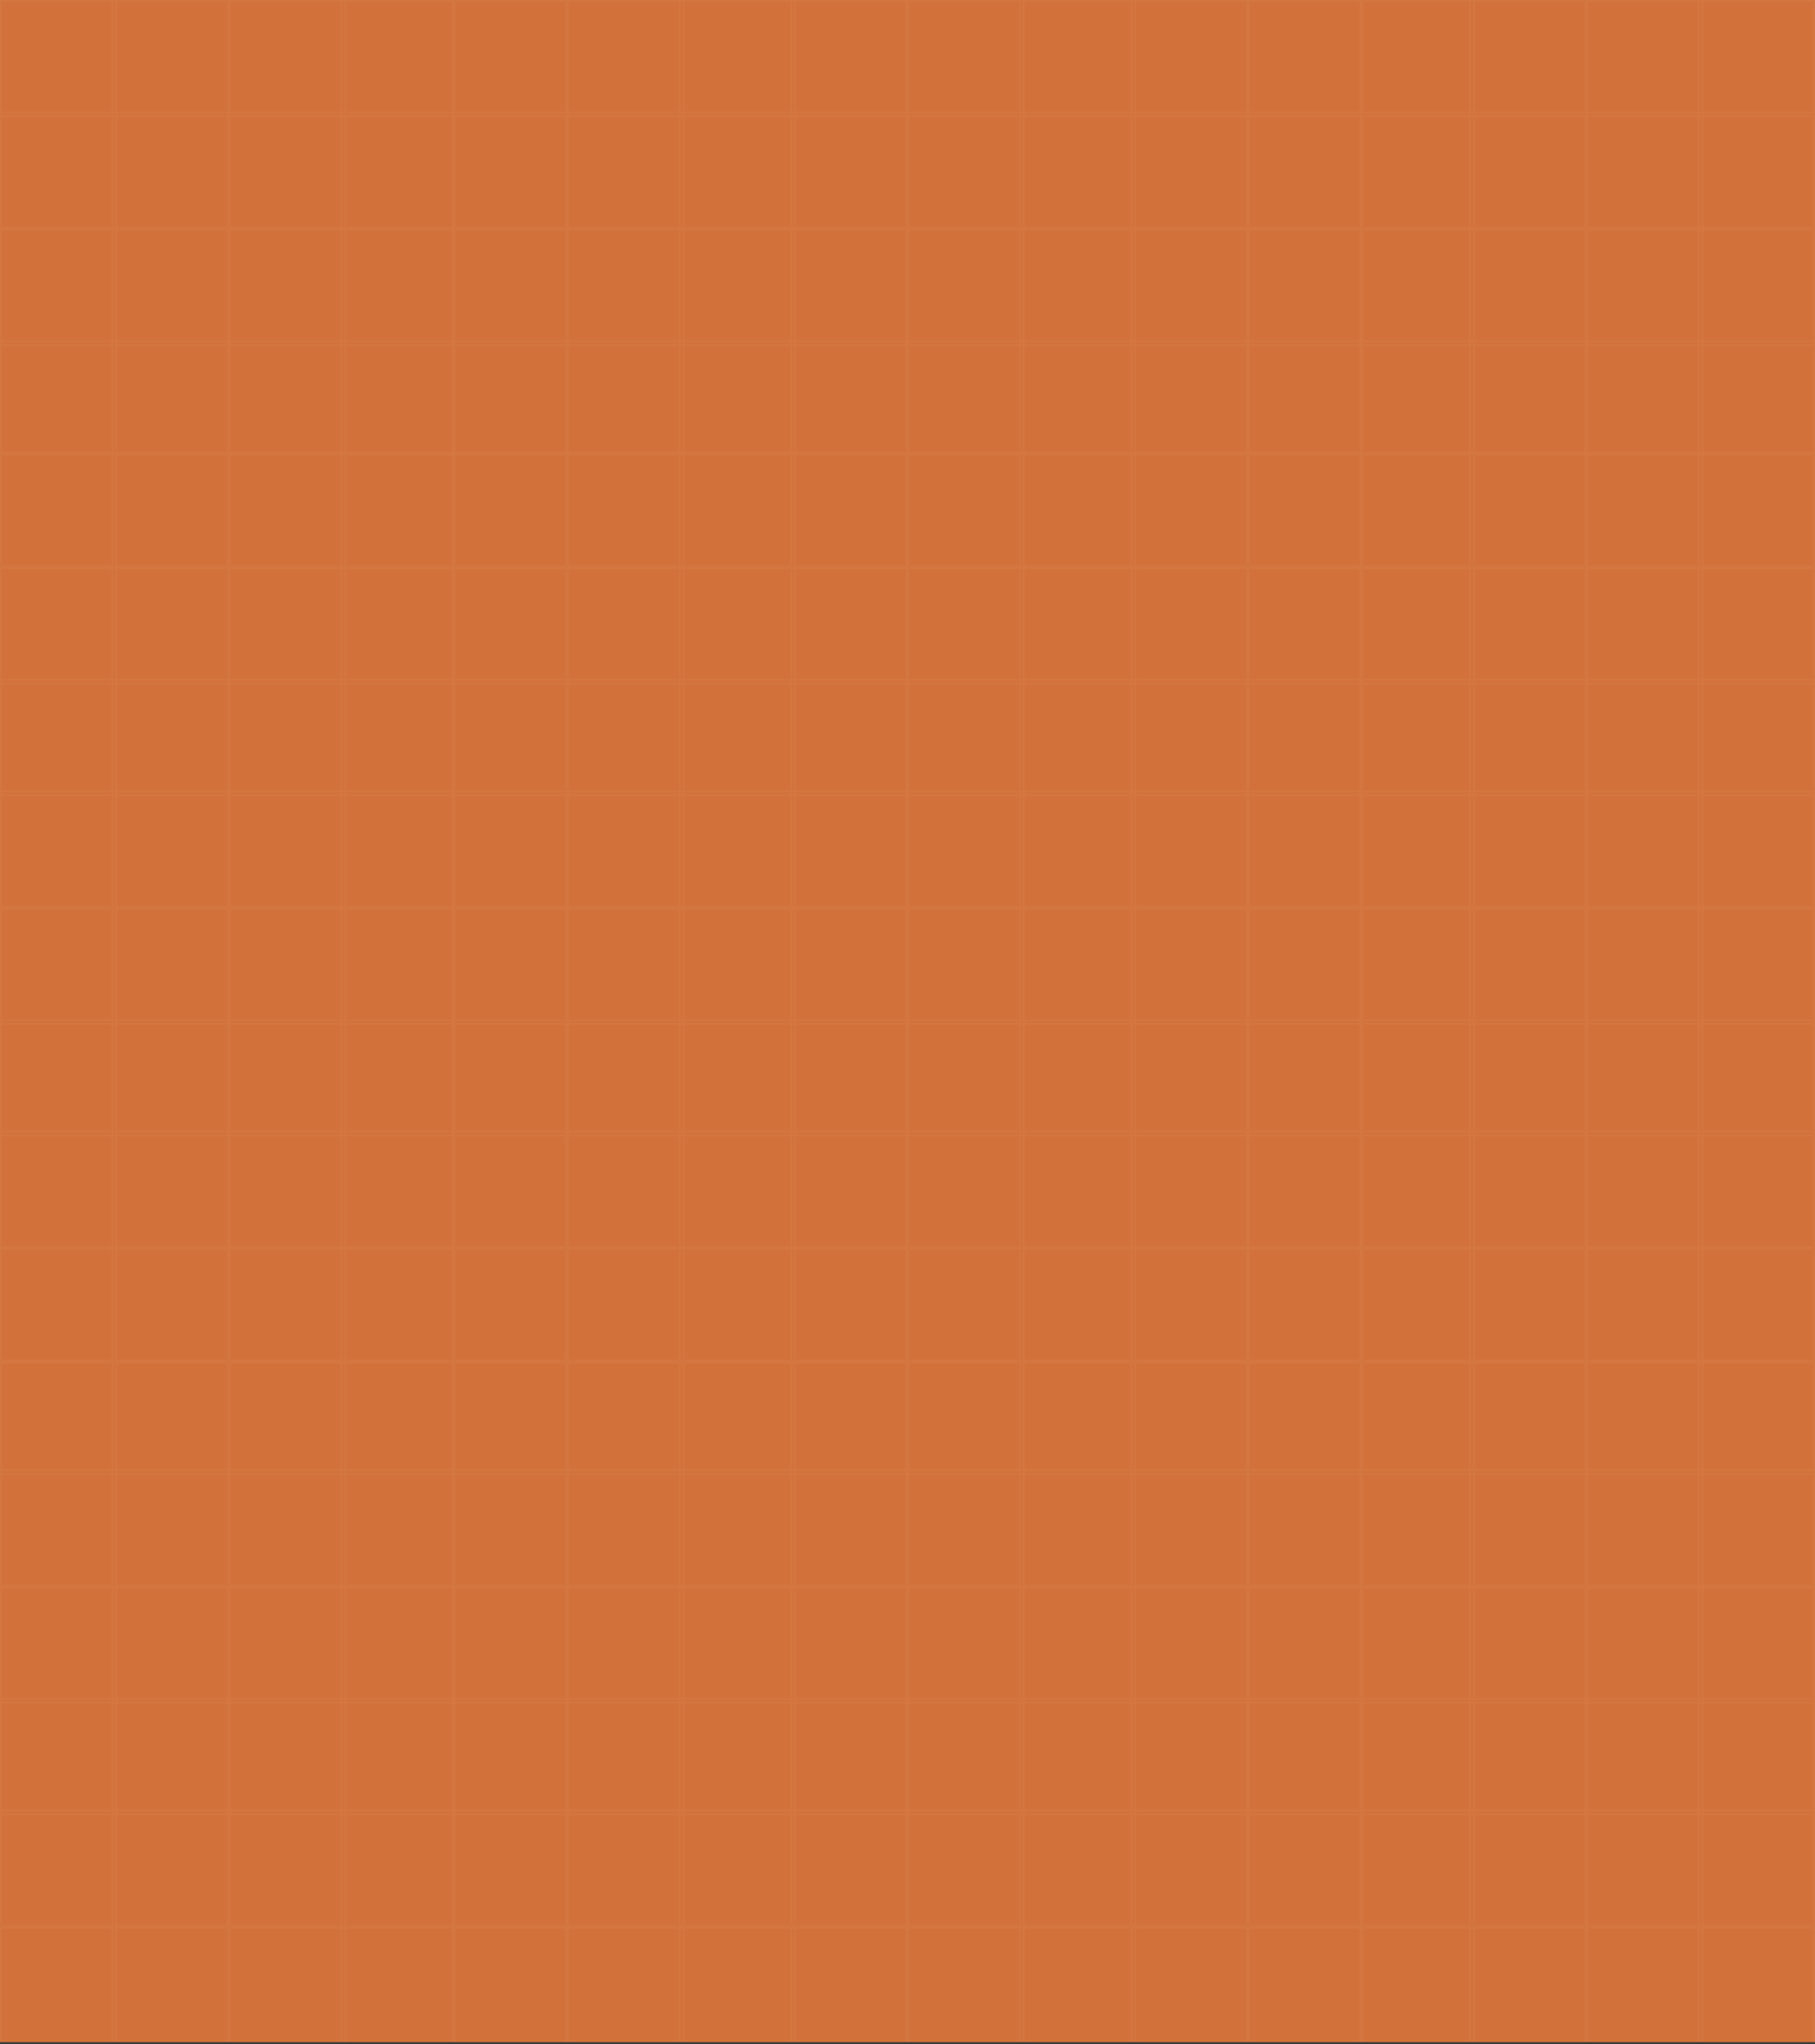 <svg id="Сгруппировать_186" data-name="Сгруппировать 186" xmlns="http://www.w3.org/2000/svg" width="960" height="1081" viewBox="0 0 960 1081">
  <rect x="0" y="0" width="960" height="1081" fill="#333333" stroke="none"/>
  <rect id="Прямоугольник_12" data-name="Прямоугольник 12" width="960" height="1080" fill="#d2723a"/>
  <g id="Сгруппировать_185" data-name="Сгруппировать 185" transform="translate(-229 -1181)" opacity="0.03">
    <g id="Сгруппировать_41" data-name="Сгруппировать 41" transform="translate(229 1181)">
      <g id="Прямоугольник_13" data-name="Прямоугольник 13" fill="rgba(255,255,255,0)" stroke="#fff" stroke-width="1">
        <rect width="62" height="62" stroke="none"/>
        <rect x="0.5" y="0.5" width="61" height="61" fill="none"/>
      </g>
      <g id="Прямоугольник_14" data-name="Прямоугольник 14" transform="translate(59)" fill="rgba(255,255,255,0)" stroke="#fff" stroke-width="1">
        <rect width="62" height="62" stroke="none"/>
        <rect x="0.5" y="0.5" width="61" height="61" fill="none"/>
      </g>
    </g>
    <g id="Сгруппировать_42" data-name="Сгруппировать 42" transform="translate(349.736 1181)">
      <g id="Прямоугольник_13-2" data-name="Прямоугольник 13" transform="translate(0.264)" fill="rgba(255,255,255,0)" stroke="#fff" stroke-width="1">
        <rect width="62" height="62" stroke="none"/>
        <rect x="0.5" y="0.5" width="61" height="61" fill="none"/>
      </g>
      <g id="Прямоугольник_14-2" data-name="Прямоугольник 14" transform="translate(59.264)" fill="rgba(255,255,255,0)" stroke="#fff" stroke-width="1">
        <rect width="61" height="62" stroke="none"/>
        <rect x="0.5" y="0.5" width="60" height="61" fill="none"/>
      </g>
    </g>
    <g id="Сгруппировать_43" data-name="Сгруппировать 43" transform="translate(467.527 1181)">
      <g id="Прямоугольник_13-3" data-name="Прямоугольник 13" transform="translate(0.473)" fill="rgba(255,255,255,0)" stroke="#fff" stroke-width="1">
        <rect width="61" height="62" stroke="none"/>
        <rect x="0.5" y="0.5" width="60" height="61" fill="none"/>
      </g>
      <g id="Прямоугольник_14-3" data-name="Прямоугольник 14" transform="translate(61.472)" fill="rgba(255,255,255,0)" stroke="#fff" stroke-width="1">
        <rect width="62" height="62" stroke="none"/>
        <rect x="0.5" y="0.5" width="61" height="61" fill="none"/>
      </g>
    </g>
    <g id="Сгруппировать_44" data-name="Сгруппировать 44" transform="translate(588.263 1181)">
      <g id="Прямоугольник_13-4" data-name="Прямоугольник 13" transform="translate(-0.263)" fill="rgba(255,255,255,0)" stroke="#fff" stroke-width="1">
        <rect width="62" height="62" stroke="none"/>
        <rect x="0.5" y="0.5" width="61" height="61" fill="none"/>
      </g>
      <g id="Прямоугольник_14-4" data-name="Прямоугольник 14" transform="translate(58.737)" fill="rgba(255,255,255,0)" stroke="#fff" stroke-width="1">
        <rect width="62" height="62" stroke="none"/>
        <rect x="0.5" y="0.5" width="61" height="61" fill="none"/>
      </g>
    </g>
    <g id="Сгруппировать_45" data-name="Сгруппировать 45" transform="translate(709 1181)">
      <g id="Прямоугольник_13-5" data-name="Прямоугольник 13" transform="translate(0)" fill="rgba(255,255,255,0)" stroke="#fff" stroke-width="1">
        <rect width="62" height="62" stroke="none"/>
        <rect x="0.5" y="0.5" width="61" height="61" fill="none"/>
      </g>
      <g id="Прямоугольник_14-5" data-name="Прямоугольник 14" transform="translate(59)" fill="rgba(255,255,255,0)" stroke="#fff" stroke-width="1">
        <rect width="62" height="62" stroke="none"/>
        <rect x="0.5" y="0.5" width="61" height="61" fill="none"/>
      </g>
    </g>
    <g id="Сгруппировать_46" data-name="Сгруппировать 46" transform="translate(826.791 1181)">
      <g id="Прямоугольник_13-6" data-name="Прямоугольник 13" transform="translate(0.209)" fill="rgba(255,255,255,0)" stroke="#fff" stroke-width="1">
        <rect width="62" height="62" stroke="none"/>
        <rect x="0.5" y="0.5" width="61" height="61" fill="none"/>
      </g>
      <g id="Прямоугольник_14-6" data-name="Прямоугольник 14" transform="translate(62.209)" fill="rgba(255,255,255,0)" stroke="#fff" stroke-width="1">
        <rect width="61" height="62" stroke="none"/>
        <rect x="0.5" y="0.5" width="60" height="61" fill="none"/>
      </g>
    </g>
    <g id="Сгруппировать_47" data-name="Сгруппировать 47" transform="translate(947.528 1181)">
      <g id="Прямоугольник_13-7" data-name="Прямоугольник 13" transform="translate(0.472)" fill="rgba(255,255,255,0)" stroke="#fff" stroke-width="1">
        <rect width="61" height="62" stroke="none"/>
        <rect x="0.5" y="0.5" width="60" height="61" fill="none"/>
      </g>
      <g id="Прямоугольник_14-7" data-name="Прямоугольник 14" transform="translate(58.472)" fill="rgba(255,255,255,0)" stroke="#fff" stroke-width="1">
        <rect width="62" height="62" stroke="none"/>
        <rect x="0.5" y="0.5" width="61" height="61" fill="none"/>
      </g>
    </g>
    <g id="Сгруппировать_48" data-name="Сгруппировать 48" transform="translate(1068.264 1181)">
      <g id="Прямоугольник_13-8" data-name="Прямоугольник 13" transform="translate(-0.264)" fill="rgba(255,255,255,0)" stroke="#fff" stroke-width="1">
        <rect width="62" height="62" stroke="none"/>
        <rect x="0.5" y="0.5" width="61" height="61" fill="none"/>
      </g>
      <g id="Прямоугольник_14-8" data-name="Прямоугольник 14" transform="translate(58.736)" fill="rgba(255,255,255,0)" stroke="#fff" stroke-width="1">
        <rect width="62" height="62" stroke="none"/>
        <rect x="0.5" y="0.5" width="61" height="61" fill="none"/>
      </g>
    </g>
    <g id="Сгруппировать_49" data-name="Сгруппировать 49" transform="translate(229 1239.896)">
      <g id="Прямоугольник_13-9" data-name="Прямоугольник 13" transform="translate(0 0.104)" fill="rgba(255,255,255,0)" stroke="#fff" stroke-width="1">
        <rect width="62" height="62" stroke="none"/>
        <rect x="0.5" y="0.5" width="61" height="61" fill="none"/>
      </g>
      <g id="Прямоугольник_14-9" data-name="Прямоугольник 14" transform="translate(59 0.104)" fill="rgba(255,255,255,0)" stroke="#fff" stroke-width="1">
        <rect width="62" height="62" stroke="none"/>
        <rect x="0.5" y="0.5" width="61" height="61" fill="none"/>
      </g>
    </g>
    <g id="Сгруппировать_50" data-name="Сгруппировать 50" transform="translate(349.736 1239.896)">
      <g id="Прямоугольник_13-10" data-name="Прямоугольник 13" transform="translate(0.264 0.104)" fill="rgba(255,255,255,0)" stroke="#fff" stroke-width="1">
        <rect width="62" height="62" stroke="none"/>
        <rect x="0.5" y="0.5" width="61" height="61" fill="none"/>
      </g>
      <g id="Прямоугольник_14-10" data-name="Прямоугольник 14" transform="translate(59.264 0.104)" fill="rgba(255,255,255,0)" stroke="#fff" stroke-width="1">
        <rect width="61" height="62" stroke="none"/>
        <rect x="0.5" y="0.5" width="60" height="61" fill="none"/>
      </g>
    </g>
    <g id="Сгруппировать_51" data-name="Сгруппировать 51" transform="translate(467.527 1239.896)">
      <g id="Прямоугольник_13-11" data-name="Прямоугольник 13" transform="translate(0.473 0.104)" fill="rgba(255,255,255,0)" stroke="#fff" stroke-width="1">
        <rect width="61" height="62" stroke="none"/>
        <rect x="0.5" y="0.5" width="60" height="61" fill="none"/>
      </g>
      <g id="Прямоугольник_14-11" data-name="Прямоугольник 14" transform="translate(61.472 0.104)" fill="rgba(255,255,255,0)" stroke="#fff" stroke-width="1">
        <rect width="62" height="62" stroke="none"/>
        <rect x="0.5" y="0.5" width="61" height="61" fill="none"/>
      </g>
    </g>
    <g id="Сгруппировать_52" data-name="Сгруппировать 52" transform="translate(588.263 1239.896)">
      <g id="Прямоугольник_13-12" data-name="Прямоугольник 13" transform="translate(-0.263 0.104)" fill="rgba(255,255,255,0)" stroke="#fff" stroke-width="1">
        <rect width="62" height="62" stroke="none"/>
        <rect x="0.5" y="0.5" width="61" height="61" fill="none"/>
      </g>
      <g id="Прямоугольник_14-12" data-name="Прямоугольник 14" transform="translate(58.737 0.104)" fill="rgba(255,255,255,0)" stroke="#fff" stroke-width="1">
        <rect width="62" height="62" stroke="none"/>
        <rect x="0.5" y="0.5" width="61" height="61" fill="none"/>
      </g>
    </g>
    <g id="Сгруппировать_53" data-name="Сгруппировать 53" transform="translate(709 1239.896)">
      <g id="Прямоугольник_13-13" data-name="Прямоугольник 13" transform="translate(0 0.104)" fill="rgba(255,255,255,0)" stroke="#fff" stroke-width="1">
        <rect width="62" height="62" stroke="none"/>
        <rect x="0.5" y="0.5" width="61" height="61" fill="none"/>
      </g>
      <g id="Прямоугольник_14-13" data-name="Прямоугольник 14" transform="translate(59 0.104)" fill="rgba(255,255,255,0)" stroke="#fff" stroke-width="1">
        <rect width="62" height="62" stroke="none"/>
        <rect x="0.5" y="0.5" width="61" height="61" fill="none"/>
      </g>
    </g>
    <g id="Сгруппировать_54" data-name="Сгруппировать 54" transform="translate(826.791 1239.896)">
      <g id="Прямоугольник_13-14" data-name="Прямоугольник 13" transform="translate(0.209 0.104)" fill="rgba(255,255,255,0)" stroke="#fff" stroke-width="1">
        <rect width="62" height="62" stroke="none"/>
        <rect x="0.5" y="0.5" width="61" height="61" fill="none"/>
      </g>
      <g id="Прямоугольник_14-14" data-name="Прямоугольник 14" transform="translate(62.209 0.104)" fill="rgba(255,255,255,0)" stroke="#fff" stroke-width="1">
        <rect width="61" height="62" stroke="none"/>
        <rect x="0.5" y="0.5" width="60" height="61" fill="none"/>
      </g>
    </g>
    <g id="Сгруппировать_55" data-name="Сгруппировать 55" transform="translate(947.528 1239.896)">
      <g id="Прямоугольник_13-15" data-name="Прямоугольник 13" transform="translate(0.472 0.104)" fill="rgba(255,255,255,0)" stroke="#fff" stroke-width="1">
        <rect width="61" height="62" stroke="none"/>
        <rect x="0.5" y="0.5" width="60" height="61" fill="none"/>
      </g>
      <g id="Прямоугольник_14-15" data-name="Прямоугольник 14" transform="translate(58.472 0.104)" fill="rgba(255,255,255,0)" stroke="#fff" stroke-width="1">
        <rect width="62" height="62" stroke="none"/>
        <rect x="0.5" y="0.5" width="61" height="61" fill="none"/>
      </g>
    </g>
    <g id="Сгруппировать_56" data-name="Сгруппировать 56" transform="translate(1068.264 1239.896)">
      <g id="Прямоугольник_13-16" data-name="Прямоугольник 13" transform="translate(-0.264 0.104)" fill="rgba(255,255,255,0)" stroke="#fff" stroke-width="1">
        <rect width="62" height="62" stroke="none"/>
        <rect x="0.5" y="0.5" width="61" height="61" fill="none"/>
      </g>
      <g id="Прямоугольник_14-16" data-name="Прямоугольник 14" transform="translate(58.736 0.104)" fill="rgba(255,255,255,0)" stroke="#fff" stroke-width="1">
        <rect width="62" height="62" stroke="none"/>
        <rect x="0.5" y="0.5" width="61" height="61" fill="none"/>
      </g>
    </g>
    <g id="Сгруппировать_57" data-name="Сгруппировать 57" transform="translate(229 1301.736)">
      <g id="Прямоугольник_13-17" data-name="Прямоугольник 13" transform="translate(0 0.264)" fill="rgba(255,255,255,0)" stroke="#fff" stroke-width="1">
        <rect width="62" height="62" stroke="none"/>
        <rect x="0.5" y="0.5" width="61" height="61" fill="none"/>
      </g>
      <g id="Прямоугольник_14-17" data-name="Прямоугольник 14" transform="translate(59 0.264)" fill="rgba(255,255,255,0)" stroke="#fff" stroke-width="1">
        <rect width="62" height="62" stroke="none"/>
        <rect x="0.5" y="0.5" width="61" height="61" fill="none"/>
      </g>
    </g>
    <g id="Сгруппировать_58" data-name="Сгруппировать 58" transform="translate(349.736 1301.736)">
      <g id="Прямоугольник_13-18" data-name="Прямоугольник 13" transform="translate(0.264 0.264)" fill="rgba(255,255,255,0)" stroke="#fff" stroke-width="1">
        <rect width="62" height="62" stroke="none"/>
        <rect x="0.5" y="0.5" width="61" height="61" fill="none"/>
      </g>
      <g id="Прямоугольник_14-18" data-name="Прямоугольник 14" transform="translate(59.264 0.264)" fill="rgba(255,255,255,0)" stroke="#fff" stroke-width="1">
        <rect width="61" height="62" stroke="none"/>
        <rect x="0.5" y="0.5" width="60" height="61" fill="none"/>
      </g>
    </g>
    <g id="Сгруппировать_59" data-name="Сгруппировать 59" transform="translate(467.527 1301.736)">
      <g id="Прямоугольник_13-19" data-name="Прямоугольник 13" transform="translate(0.473 0.264)" fill="rgba(255,255,255,0)" stroke="#fff" stroke-width="1">
        <rect width="61" height="62" stroke="none"/>
        <rect x="0.5" y="0.5" width="60" height="61" fill="none"/>
      </g>
      <g id="Прямоугольник_14-19" data-name="Прямоугольник 14" transform="translate(61.472 0.264)" fill="rgba(255,255,255,0)" stroke="#fff" stroke-width="1">
        <rect width="62" height="62" stroke="none"/>
        <rect x="0.5" y="0.5" width="61" height="61" fill="none"/>
      </g>
    </g>
    <g id="Сгруппировать_60" data-name="Сгруппировать 60" transform="translate(588.263 1301.736)">
      <g id="Прямоугольник_13-20" data-name="Прямоугольник 13" transform="translate(-0.263 0.264)" fill="rgba(255,255,255,0)" stroke="#fff" stroke-width="1">
        <rect width="62" height="62" stroke="none"/>
        <rect x="0.5" y="0.5" width="61" height="61" fill="none"/>
      </g>
      <g id="Прямоугольник_14-20" data-name="Прямоугольник 14" transform="translate(58.737 0.264)" fill="rgba(255,255,255,0)" stroke="#fff" stroke-width="1">
        <rect width="62" height="62" stroke="none"/>
        <rect x="0.5" y="0.5" width="61" height="61" fill="none"/>
      </g>
    </g>
    <g id="Сгруппировать_61" data-name="Сгруппировать 61" transform="translate(709 1301.736)">
      <g id="Прямоугольник_13-21" data-name="Прямоугольник 13" transform="translate(0 0.264)" fill="rgba(255,255,255,0)" stroke="#fff" stroke-width="1">
        <rect width="62" height="62" stroke="none"/>
        <rect x="0.5" y="0.5" width="61" height="61" fill="none"/>
      </g>
      <g id="Прямоугольник_14-21" data-name="Прямоугольник 14" transform="translate(59 0.264)" fill="rgba(255,255,255,0)" stroke="#fff" stroke-width="1">
        <rect width="62" height="62" stroke="none"/>
        <rect x="0.5" y="0.5" width="61" height="61" fill="none"/>
      </g>
    </g>
    <g id="Сгруппировать_62" data-name="Сгруппировать 62" transform="translate(826.791 1301.736)">
      <g id="Прямоугольник_13-22" data-name="Прямоугольник 13" transform="translate(0.209 0.264)" fill="rgba(255,255,255,0)" stroke="#fff" stroke-width="1">
        <rect width="62" height="62" stroke="none"/>
        <rect x="0.5" y="0.5" width="61" height="61" fill="none"/>
      </g>
      <g id="Прямоугольник_14-22" data-name="Прямоугольник 14" transform="translate(62.209 0.264)" fill="rgba(255,255,255,0)" stroke="#fff" stroke-width="1">
        <rect width="61" height="62" stroke="none"/>
        <rect x="0.5" y="0.5" width="60" height="61" fill="none"/>
      </g>
    </g>
    <g id="Сгруппировать_63" data-name="Сгруппировать 63" transform="translate(947.528 1301.736)">
      <g id="Прямоугольник_13-23" data-name="Прямоугольник 13" transform="translate(0.472 0.264)" fill="rgba(255,255,255,0)" stroke="#fff" stroke-width="1">
        <rect width="61" height="62" stroke="none"/>
        <rect x="0.5" y="0.5" width="60" height="61" fill="none"/>
      </g>
      <g id="Прямоугольник_14-23" data-name="Прямоугольник 14" transform="translate(58.472 0.264)" fill="rgba(255,255,255,0)" stroke="#fff" stroke-width="1">
        <rect width="62" height="62" stroke="none"/>
        <rect x="0.5" y="0.5" width="61" height="61" fill="none"/>
      </g>
    </g>
    <g id="Сгруппировать_64" data-name="Сгруппировать 64" transform="translate(1068.264 1301.736)">
      <g id="Прямоугольник_13-24" data-name="Прямоугольник 13" transform="translate(-0.264 0.264)" fill="rgba(255,255,255,0)" stroke="#fff" stroke-width="1">
        <rect width="62" height="62" stroke="none"/>
        <rect x="0.5" y="0.5" width="61" height="61" fill="none"/>
      </g>
      <g id="Прямоугольник_14-24" data-name="Прямоугольник 14" transform="translate(58.736 0.264)" fill="rgba(255,255,255,0)" stroke="#fff" stroke-width="1">
        <rect width="62" height="62" stroke="none"/>
        <rect x="0.5" y="0.5" width="61" height="61" fill="none"/>
      </g>
    </g>
    <g id="Сгруппировать_65" data-name="Сгруппировать 65" transform="translate(229 1360.632)">
      <g id="Прямоугольник_13-25" data-name="Прямоугольник 13" transform="translate(0 0.368)" fill="rgba(255,255,255,0)" stroke="#fff" stroke-width="1">
        <rect width="62" height="61" stroke="none"/>
        <rect x="0.5" y="0.5" width="61" height="60" fill="none"/>
      </g>
      <g id="Прямоугольник_14-25" data-name="Прямоугольник 14" transform="translate(59 0.368)" fill="rgba(255,255,255,0)" stroke="#fff" stroke-width="1">
        <rect width="62" height="61" stroke="none"/>
        <rect x="0.5" y="0.5" width="61" height="60" fill="none"/>
      </g>
    </g>
    <g id="Сгруппировать_66" data-name="Сгруппировать 66" transform="translate(349.736 1360.632)">
      <g id="Прямоугольник_13-26" data-name="Прямоугольник 13" transform="translate(0.264 0.368)" fill="rgba(255,255,255,0)" stroke="#fff" stroke-width="1">
        <rect width="62" height="61" stroke="none"/>
        <rect x="0.5" y="0.5" width="61" height="60" fill="none"/>
      </g>
      <g id="Прямоугольник_14-26" data-name="Прямоугольник 14" transform="translate(59.264 0.368)" fill="rgba(255,255,255,0)" stroke="#fff" stroke-width="1">
        <rect width="61" height="61" stroke="none"/>
        <rect x="0.5" y="0.5" width="60" height="60" fill="none"/>
      </g>
    </g>
    <g id="Сгруппировать_67" data-name="Сгруппировать 67" transform="translate(467.527 1360.632)">
      <g id="Прямоугольник_13-27" data-name="Прямоугольник 13" transform="translate(0.473 0.368)" fill="rgba(255,255,255,0)" stroke="#fff" stroke-width="1">
        <rect width="61" height="61" stroke="none"/>
        <rect x="0.5" y="0.5" width="60" height="60" fill="none"/>
      </g>
      <g id="Прямоугольник_14-27" data-name="Прямоугольник 14" transform="translate(61.472 0.368)" fill="rgba(255,255,255,0)" stroke="#fff" stroke-width="1">
        <rect width="62" height="61" stroke="none"/>
        <rect x="0.5" y="0.5" width="61" height="60" fill="none"/>
      </g>
    </g>
    <g id="Сгруппировать_68" data-name="Сгруппировать 68" transform="translate(588.263 1360.632)">
      <g id="Прямоугольник_13-28" data-name="Прямоугольник 13" transform="translate(-0.263 0.368)" fill="rgba(255,255,255,0)" stroke="#fff" stroke-width="1">
        <rect width="62" height="61" stroke="none"/>
        <rect x="0.5" y="0.5" width="61" height="60" fill="none"/>
      </g>
      <g id="Прямоугольник_14-28" data-name="Прямоугольник 14" transform="translate(58.737 0.368)" fill="rgba(255,255,255,0)" stroke="#fff" stroke-width="1">
        <rect width="62" height="61" stroke="none"/>
        <rect x="0.5" y="0.5" width="61" height="60" fill="none"/>
      </g>
    </g>
    <g id="Сгруппировать_69" data-name="Сгруппировать 69" transform="translate(709 1360.632)">
      <g id="Прямоугольник_13-29" data-name="Прямоугольник 13" transform="translate(0 0.368)" fill="rgba(255,255,255,0)" stroke="#fff" stroke-width="1">
        <rect width="62" height="61" stroke="none"/>
        <rect x="0.5" y="0.5" width="61" height="60" fill="none"/>
      </g>
      <g id="Прямоугольник_14-29" data-name="Прямоугольник 14" transform="translate(59 0.368)" fill="rgba(255,255,255,0)" stroke="#fff" stroke-width="1">
        <rect width="62" height="61" stroke="none"/>
        <rect x="0.5" y="0.5" width="61" height="60" fill="none"/>
      </g>
    </g>
    <g id="Сгруппировать_70" data-name="Сгруппировать 70" transform="translate(826.791 1360.632)">
      <g id="Прямоугольник_13-30" data-name="Прямоугольник 13" transform="translate(0.209 0.368)" fill="rgba(255,255,255,0)" stroke="#fff" stroke-width="1">
        <rect width="62" height="61" stroke="none"/>
        <rect x="0.5" y="0.5" width="61" height="60" fill="none"/>
      </g>
      <g id="Прямоугольник_14-30" data-name="Прямоугольник 14" transform="translate(62.209 0.368)" fill="rgba(255,255,255,0)" stroke="#fff" stroke-width="1">
        <rect width="61" height="61" stroke="none"/>
        <rect x="0.5" y="0.5" width="60" height="60" fill="none"/>
      </g>
    </g>
    <g id="Сгруппировать_71" data-name="Сгруппировать 71" transform="translate(947.528 1360.632)">
      <g id="Прямоугольник_13-31" data-name="Прямоугольник 13" transform="translate(0.472 0.368)" fill="rgba(255,255,255,0)" stroke="#fff" stroke-width="1">
        <rect width="61" height="61" stroke="none"/>
        <rect x="0.5" y="0.5" width="60" height="60" fill="none"/>
      </g>
      <g id="Прямоугольник_14-31" data-name="Прямоугольник 14" transform="translate(58.472 0.368)" fill="rgba(255,255,255,0)" stroke="#fff" stroke-width="1">
        <rect width="62" height="61" stroke="none"/>
        <rect x="0.5" y="0.5" width="61" height="60" fill="none"/>
      </g>
    </g>
    <g id="Сгруппировать_72" data-name="Сгруппировать 72" transform="translate(1068.264 1360.632)">
      <g id="Прямоугольник_13-32" data-name="Прямоугольник 13" transform="translate(-0.264 0.368)" fill="rgba(255,255,255,0)" stroke="#fff" stroke-width="1">
        <rect width="62" height="61" stroke="none"/>
        <rect x="0.5" y="0.5" width="61" height="60" fill="none"/>
      </g>
      <g id="Прямоугольник_14-32" data-name="Прямоугольник 14" transform="translate(58.736 0.368)" fill="rgba(255,255,255,0)" stroke="#fff" stroke-width="1">
        <rect width="62" height="61" stroke="none"/>
        <rect x="0.5" y="0.5" width="61" height="60" fill="none"/>
      </g>
    </g>
    <g id="Сгруппировать_73" data-name="Сгруппировать 73" transform="translate(229 1419.527)">
      <g id="Прямоугольник_13-33" data-name="Прямоугольник 13" transform="translate(0 0.473)" fill="rgba(255,255,255,0)" stroke="#fff" stroke-width="1">
        <rect width="62" height="61" stroke="none"/>
        <rect x="0.5" y="0.5" width="61" height="60" fill="none"/>
      </g>
      <g id="Прямоугольник_14-33" data-name="Прямоугольник 14" transform="translate(59 0.473)" fill="rgba(255,255,255,0)" stroke="#fff" stroke-width="1">
        <rect width="62" height="61" stroke="none"/>
        <rect x="0.5" y="0.5" width="61" height="60" fill="none"/>
      </g>
    </g>
    <g id="Сгруппировать_74" data-name="Сгруппировать 74" transform="translate(349.736 1419.527)">
      <g id="Прямоугольник_13-34" data-name="Прямоугольник 13" transform="translate(0.264 0.473)" fill="rgba(255,255,255,0)" stroke="#fff" stroke-width="1">
        <rect width="62" height="61" stroke="none"/>
        <rect x="0.5" y="0.5" width="61" height="60" fill="none"/>
      </g>
      <g id="Прямоугольник_14-34" data-name="Прямоугольник 14" transform="translate(59.264 0.473)" fill="rgba(255,255,255,0)" stroke="#fff" stroke-width="1">
        <rect width="61" height="61" stroke="none"/>
        <rect x="0.5" y="0.5" width="60" height="60" fill="none"/>
      </g>
    </g>
    <g id="Сгруппировать_75" data-name="Сгруппировать 75" transform="translate(467.527 1419.527)">
      <g id="Прямоугольник_13-35" data-name="Прямоугольник 13" transform="translate(0.473 0.473)" fill="rgba(255,255,255,0)" stroke="#fff" stroke-width="1">
        <rect width="61" height="61" stroke="none"/>
        <rect x="0.5" y="0.5" width="60" height="60" fill="none"/>
      </g>
      <g id="Прямоугольник_14-35" data-name="Прямоугольник 14" transform="translate(61.472 0.473)" fill="rgba(255,255,255,0)" stroke="#fff" stroke-width="1">
        <rect width="62" height="61" stroke="none"/>
        <rect x="0.5" y="0.5" width="61" height="60" fill="none"/>
      </g>
    </g>
    <g id="Сгруппировать_76" data-name="Сгруппировать 76" transform="translate(588.263 1419.527)">
      <g id="Прямоугольник_13-36" data-name="Прямоугольник 13" transform="translate(-0.263 0.473)" fill="rgba(255,255,255,0)" stroke="#fff" stroke-width="1">
        <rect width="62" height="61" stroke="none"/>
        <rect x="0.5" y="0.5" width="61" height="60" fill="none"/>
      </g>
      <g id="Прямоугольник_14-36" data-name="Прямоугольник 14" transform="translate(58.737 0.473)" fill="rgba(255,255,255,0)" stroke="#fff" stroke-width="1">
        <rect width="62" height="61" stroke="none"/>
        <rect x="0.5" y="0.5" width="61" height="60" fill="none"/>
      </g>
    </g>
    <g id="Сгруппировать_77" data-name="Сгруппировать 77" transform="translate(709 1419.527)">
      <g id="Прямоугольник_13-37" data-name="Прямоугольник 13" transform="translate(0 0.473)" fill="rgba(255,255,255,0)" stroke="#fff" stroke-width="1">
        <rect width="62" height="61" stroke="none"/>
        <rect x="0.5" y="0.5" width="61" height="60" fill="none"/>
      </g>
      <g id="Прямоугольник_14-37" data-name="Прямоугольник 14" transform="translate(59 0.473)" fill="rgba(255,255,255,0)" stroke="#fff" stroke-width="1">
        <rect width="62" height="61" stroke="none"/>
        <rect x="0.5" y="0.5" width="61" height="60" fill="none"/>
      </g>
    </g>
    <g id="Сгруппировать_78" data-name="Сгруппировать 78" transform="translate(826.791 1419.527)">
      <g id="Прямоугольник_13-38" data-name="Прямоугольник 13" transform="translate(0.209 0.473)" fill="rgba(255,255,255,0)" stroke="#fff" stroke-width="1">
        <rect width="62" height="61" stroke="none"/>
        <rect x="0.5" y="0.5" width="61" height="60" fill="none"/>
      </g>
      <g id="Прямоугольник_14-38" data-name="Прямоугольник 14" transform="translate(62.209 0.473)" fill="rgba(255,255,255,0)" stroke="#fff" stroke-width="1">
        <rect width="61" height="61" stroke="none"/>
        <rect x="0.5" y="0.5" width="60" height="60" fill="none"/>
      </g>
    </g>
    <g id="Сгруппировать_79" data-name="Сгруппировать 79" transform="translate(947.528 1419.527)">
      <g id="Прямоугольник_13-39" data-name="Прямоугольник 13" transform="translate(0.472 0.473)" fill="rgba(255,255,255,0)" stroke="#fff" stroke-width="1">
        <rect width="61" height="61" stroke="none"/>
        <rect x="0.5" y="0.5" width="60" height="60" fill="none"/>
      </g>
      <g id="Прямоугольник_14-39" data-name="Прямоугольник 14" transform="translate(58.472 0.473)" fill="rgba(255,255,255,0)" stroke="#fff" stroke-width="1">
        <rect width="62" height="61" stroke="none"/>
        <rect x="0.5" y="0.5" width="61" height="60" fill="none"/>
      </g>
    </g>
    <g id="Сгруппировать_80" data-name="Сгруппировать 80" transform="translate(1068.264 1419.527)">
      <g id="Прямоугольник_13-40" data-name="Прямоугольник 13" transform="translate(-0.264 0.473)" fill="rgba(255,255,255,0)" stroke="#fff" stroke-width="1">
        <rect width="62" height="61" stroke="none"/>
        <rect x="0.5" y="0.5" width="61" height="60" fill="none"/>
      </g>
      <g id="Прямоугольник_14-40" data-name="Прямоугольник 14" transform="translate(58.736 0.473)" fill="rgba(255,255,255,0)" stroke="#fff" stroke-width="1">
        <rect width="62" height="61" stroke="none"/>
        <rect x="0.5" y="0.5" width="61" height="60" fill="none"/>
      </g>
    </g>
    <g id="Сгруппировать_81" data-name="Сгруппировать 81" transform="translate(229 1481.368)">
      <g id="Прямоугольник_13-41" data-name="Прямоугольник 13" transform="translate(0 -0.368)" fill="rgba(255,255,255,0)" stroke="#fff" stroke-width="1">
        <rect width="62" height="62" stroke="none"/>
        <rect x="0.5" y="0.5" width="61" height="61" fill="none"/>
      </g>
      <g id="Прямоугольник_14-41" data-name="Прямоугольник 14" transform="translate(59 -0.368)" fill="rgba(255,255,255,0)" stroke="#fff" stroke-width="1">
        <rect width="62" height="62" stroke="none"/>
        <rect x="0.5" y="0.5" width="61" height="61" fill="none"/>
      </g>
    </g>
    <g id="Сгруппировать_82" data-name="Сгруппировать 82" transform="translate(349.736 1481.368)">
      <g id="Прямоугольник_13-42" data-name="Прямоугольник 13" transform="translate(0.264 -0.368)" fill="rgba(255,255,255,0)" stroke="#fff" stroke-width="1">
        <rect width="62" height="62" stroke="none"/>
        <rect x="0.5" y="0.5" width="61" height="61" fill="none"/>
      </g>
      <g id="Прямоугольник_14-42" data-name="Прямоугольник 14" transform="translate(59.264 -0.368)" fill="rgba(255,255,255,0)" stroke="#fff" stroke-width="1">
        <rect width="61" height="62" stroke="none"/>
        <rect x="0.5" y="0.5" width="60" height="61" fill="none"/>
      </g>
    </g>
    <g id="Сгруппировать_83" data-name="Сгруппировать 83" transform="translate(467.527 1481.368)">
      <g id="Прямоугольник_13-43" data-name="Прямоугольник 13" transform="translate(0.473 -0.368)" fill="rgba(255,255,255,0)" stroke="#fff" stroke-width="1">
        <rect width="61" height="62" stroke="none"/>
        <rect x="0.5" y="0.5" width="60" height="61" fill="none"/>
      </g>
      <g id="Прямоугольник_14-43" data-name="Прямоугольник 14" transform="translate(61.472 -0.368)" fill="rgba(255,255,255,0)" stroke="#fff" stroke-width="1">
        <rect width="62" height="62" stroke="none"/>
        <rect x="0.5" y="0.5" width="61" height="61" fill="none"/>
      </g>
    </g>
    <g id="Сгруппировать_84" data-name="Сгруппировать 84" transform="translate(588.263 1481.368)">
      <g id="Прямоугольник_13-44" data-name="Прямоугольник 13" transform="translate(-0.263 -0.368)" fill="rgba(255,255,255,0)" stroke="#fff" stroke-width="1">
        <rect width="62" height="62" stroke="none"/>
        <rect x="0.5" y="0.5" width="61" height="61" fill="none"/>
      </g>
      <g id="Прямоугольник_14-44" data-name="Прямоугольник 14" transform="translate(58.737 -0.368)" fill="rgba(255,255,255,0)" stroke="#fff" stroke-width="1">
        <rect width="62" height="62" stroke="none"/>
        <rect x="0.5" y="0.5" width="61" height="61" fill="none"/>
      </g>
    </g>
    <g id="Сгруппировать_85" data-name="Сгруппировать 85" transform="translate(709 1481.368)">
      <g id="Прямоугольник_13-45" data-name="Прямоугольник 13" transform="translate(0 -0.368)" fill="rgba(255,255,255,0)" stroke="#fff" stroke-width="1">
        <rect width="62" height="62" stroke="none"/>
        <rect x="0.5" y="0.5" width="61" height="61" fill="none"/>
      </g>
      <g id="Прямоугольник_14-45" data-name="Прямоугольник 14" transform="translate(59 -0.368)" fill="rgba(255,255,255,0)" stroke="#fff" stroke-width="1">
        <rect width="62" height="62" stroke="none"/>
        <rect x="0.5" y="0.5" width="61" height="61" fill="none"/>
      </g>
    </g>
    <g id="Сгруппировать_86" data-name="Сгруппировать 86" transform="translate(826.791 1481.368)">
      <g id="Прямоугольник_13-46" data-name="Прямоугольник 13" transform="translate(0.209 -0.368)" fill="rgba(255,255,255,0)" stroke="#fff" stroke-width="1">
        <rect width="62" height="62" stroke="none"/>
        <rect x="0.5" y="0.5" width="61" height="61" fill="none"/>
      </g>
      <g id="Прямоугольник_14-46" data-name="Прямоугольник 14" transform="translate(62.209 -0.368)" fill="rgba(255,255,255,0)" stroke="#fff" stroke-width="1">
        <rect width="61" height="62" stroke="none"/>
        <rect x="0.5" y="0.5" width="60" height="61" fill="none"/>
      </g>
    </g>
    <g id="Сгруппировать_87" data-name="Сгруппировать 87" transform="translate(947.528 1481.368)">
      <g id="Прямоугольник_13-47" data-name="Прямоугольник 13" transform="translate(0.472 -0.368)" fill="rgba(255,255,255,0)" stroke="#fff" stroke-width="1">
        <rect width="61" height="62" stroke="none"/>
        <rect x="0.5" y="0.5" width="60" height="61" fill="none"/>
      </g>
      <g id="Прямоугольник_14-47" data-name="Прямоугольник 14" transform="translate(58.472 -0.368)" fill="rgba(255,255,255,0)" stroke="#fff" stroke-width="1">
        <rect width="62" height="62" stroke="none"/>
        <rect x="0.5" y="0.5" width="61" height="61" fill="none"/>
      </g>
    </g>
    <g id="Сгруппировать_88" data-name="Сгруппировать 88" transform="translate(1068.264 1481.368)">
      <g id="Прямоугольник_13-48" data-name="Прямоугольник 13" transform="translate(-0.264 -0.368)" fill="rgba(255,255,255,0)" stroke="#fff" stroke-width="1">
        <rect width="62" height="62" stroke="none"/>
        <rect x="0.5" y="0.5" width="61" height="61" fill="none"/>
      </g>
      <g id="Прямоугольник_14-48" data-name="Прямоугольник 14" transform="translate(58.736 -0.368)" fill="rgba(255,255,255,0)" stroke="#fff" stroke-width="1">
        <rect width="62" height="62" stroke="none"/>
        <rect x="0.5" y="0.5" width="61" height="61" fill="none"/>
      </g>
    </g>
    <g id="Сгруппировать_89" data-name="Сгруппировать 89" transform="translate(229 1540.264)">
      <g id="Прямоугольник_13-49" data-name="Прямоугольник 13" transform="translate(0 -0.264)" fill="rgba(255,255,255,0)" stroke="#fff" stroke-width="1">
        <rect width="62" height="62" stroke="none"/>
        <rect x="0.5" y="0.5" width="61" height="61" fill="none"/>
      </g>
      <g id="Прямоугольник_14-49" data-name="Прямоугольник 14" transform="translate(59 -0.264)" fill="rgba(255,255,255,0)" stroke="#fff" stroke-width="1">
        <rect width="62" height="62" stroke="none"/>
        <rect x="0.5" y="0.5" width="61" height="61" fill="none"/>
      </g>
    </g>
    <g id="Сгруппировать_90" data-name="Сгруппировать 90" transform="translate(349.736 1540.264)">
      <g id="Прямоугольник_13-50" data-name="Прямоугольник 13" transform="translate(0.264 -0.264)" fill="rgba(255,255,255,0)" stroke="#fff" stroke-width="1">
        <rect width="62" height="62" stroke="none"/>
        <rect x="0.5" y="0.5" width="61" height="61" fill="none"/>
      </g>
      <g id="Прямоугольник_14-50" data-name="Прямоугольник 14" transform="translate(59.264 -0.264)" fill="rgba(255,255,255,0)" stroke="#fff" stroke-width="1">
        <rect width="61" height="62" stroke="none"/>
        <rect x="0.5" y="0.5" width="60" height="61" fill="none"/>
      </g>
    </g>
    <g id="Сгруппировать_91" data-name="Сгруппировать 91" transform="translate(467.527 1540.264)">
      <g id="Прямоугольник_13-51" data-name="Прямоугольник 13" transform="translate(0.473 -0.264)" fill="rgba(255,255,255,0)" stroke="#fff" stroke-width="1">
        <rect width="61" height="62" stroke="none"/>
        <rect x="0.5" y="0.5" width="60" height="61" fill="none"/>
      </g>
      <g id="Прямоугольник_14-51" data-name="Прямоугольник 14" transform="translate(61.472 -0.264)" fill="rgba(255,255,255,0)" stroke="#fff" stroke-width="1">
        <rect width="62" height="62" stroke="none"/>
        <rect x="0.5" y="0.5" width="61" height="61" fill="none"/>
      </g>
    </g>
    <g id="Сгруппировать_92" data-name="Сгруппировать 92" transform="translate(588.263 1540.264)">
      <g id="Прямоугольник_13-52" data-name="Прямоугольник 13" transform="translate(-0.263 -0.264)" fill="rgba(255,255,255,0)" stroke="#fff" stroke-width="1">
        <rect width="62" height="62" stroke="none"/>
        <rect x="0.5" y="0.5" width="61" height="61" fill="none"/>
      </g>
      <g id="Прямоугольник_14-52" data-name="Прямоугольник 14" transform="translate(58.737 -0.264)" fill="rgba(255,255,255,0)" stroke="#fff" stroke-width="1">
        <rect width="62" height="62" stroke="none"/>
        <rect x="0.5" y="0.5" width="61" height="61" fill="none"/>
      </g>
    </g>
    <g id="Сгруппировать_93" data-name="Сгруппировать 93" transform="translate(709 1540.264)">
      <g id="Прямоугольник_13-53" data-name="Прямоугольник 13" transform="translate(0 -0.264)" fill="rgba(255,255,255,0)" stroke="#fff" stroke-width="1">
        <rect width="62" height="62" stroke="none"/>
        <rect x="0.5" y="0.5" width="61" height="61" fill="none"/>
      </g>
      <g id="Прямоугольник_14-53" data-name="Прямоугольник 14" transform="translate(59 -0.264)" fill="rgba(255,255,255,0)" stroke="#fff" stroke-width="1">
        <rect width="62" height="62" stroke="none"/>
        <rect x="0.5" y="0.5" width="61" height="61" fill="none"/>
      </g>
    </g>
    <g id="Сгруппировать_94" data-name="Сгруппировать 94" transform="translate(826.791 1540.264)">
      <g id="Прямоугольник_13-54" data-name="Прямоугольник 13" transform="translate(0.209 -0.264)" fill="rgba(255,255,255,0)" stroke="#fff" stroke-width="1">
        <rect width="62" height="62" stroke="none"/>
        <rect x="0.5" y="0.5" width="61" height="61" fill="none"/>
      </g>
      <g id="Прямоугольник_14-54" data-name="Прямоугольник 14" transform="translate(62.209 -0.264)" fill="rgba(255,255,255,0)" stroke="#fff" stroke-width="1">
        <rect width="61" height="62" stroke="none"/>
        <rect x="0.5" y="0.5" width="60" height="61" fill="none"/>
      </g>
    </g>
    <g id="Сгруппировать_95" data-name="Сгруппировать 95" transform="translate(947.528 1540.264)">
      <g id="Прямоугольник_13-55" data-name="Прямоугольник 13" transform="translate(0.472 -0.264)" fill="rgba(255,255,255,0)" stroke="#fff" stroke-width="1">
        <rect width="61" height="62" stroke="none"/>
        <rect x="0.5" y="0.5" width="60" height="61" fill="none"/>
      </g>
      <g id="Прямоугольник_14-55" data-name="Прямоугольник 14" transform="translate(58.472 -0.264)" fill="rgba(255,255,255,0)" stroke="#fff" stroke-width="1">
        <rect width="62" height="62" stroke="none"/>
        <rect x="0.5" y="0.5" width="61" height="61" fill="none"/>
      </g>
    </g>
    <g id="Сгруппировать_96" data-name="Сгруппировать 96" transform="translate(1068.264 1540.264)">
      <g id="Прямоугольник_13-56" data-name="Прямоугольник 13" transform="translate(-0.264 -0.264)" fill="rgba(255,255,255,0)" stroke="#fff" stroke-width="1">
        <rect width="62" height="62" stroke="none"/>
        <rect x="0.5" y="0.5" width="61" height="61" fill="none"/>
      </g>
      <g id="Прямоугольник_14-56" data-name="Прямоугольник 14" transform="translate(58.736 -0.264)" fill="rgba(255,255,255,0)" stroke="#fff" stroke-width="1">
        <rect width="62" height="62" stroke="none"/>
        <rect x="0.5" y="0.5" width="61" height="61" fill="none"/>
      </g>
    </g>
    <g id="Сгруппировать_97" data-name="Сгруппировать 97" transform="translate(229 1599.159)">
      <g id="Прямоугольник_13-57" data-name="Прямоугольник 13" transform="translate(0 -0.159)" fill="rgba(255,255,255,0)" stroke="#fff" stroke-width="1">
        <rect width="62" height="62" stroke="none"/>
        <rect x="0.5" y="0.5" width="61" height="61" fill="none"/>
      </g>
      <g id="Прямоугольник_14-57" data-name="Прямоугольник 14" transform="translate(59 -0.159)" fill="rgba(255,255,255,0)" stroke="#fff" stroke-width="1">
        <rect width="62" height="62" stroke="none"/>
        <rect x="0.5" y="0.5" width="61" height="61" fill="none"/>
      </g>
    </g>
    <g id="Сгруппировать_98" data-name="Сгруппировать 98" transform="translate(349.736 1599.159)">
      <g id="Прямоугольник_13-58" data-name="Прямоугольник 13" transform="translate(0.264 -0.159)" fill="rgba(255,255,255,0)" stroke="#fff" stroke-width="1">
        <rect width="62" height="62" stroke="none"/>
        <rect x="0.5" y="0.5" width="61" height="61" fill="none"/>
      </g>
      <g id="Прямоугольник_14-58" data-name="Прямоугольник 14" transform="translate(59.264 -0.159)" fill="rgba(255,255,255,0)" stroke="#fff" stroke-width="1">
        <rect width="61" height="62" stroke="none"/>
        <rect x="0.5" y="0.5" width="60" height="61" fill="none"/>
      </g>
    </g>
    <g id="Сгруппировать_99" data-name="Сгруппировать 99" transform="translate(467.527 1599.159)">
      <g id="Прямоугольник_13-59" data-name="Прямоугольник 13" transform="translate(0.473 -0.159)" fill="rgba(255,255,255,0)" stroke="#fff" stroke-width="1">
        <rect width="61" height="62" stroke="none"/>
        <rect x="0.5" y="0.5" width="60" height="61" fill="none"/>
      </g>
      <g id="Прямоугольник_14-59" data-name="Прямоугольник 14" transform="translate(61.472 -0.159)" fill="rgba(255,255,255,0)" stroke="#fff" stroke-width="1">
        <rect width="62" height="62" stroke="none"/>
        <rect x="0.5" y="0.5" width="61" height="61" fill="none"/>
      </g>
    </g>
    <g id="Сгруппировать_100" data-name="Сгруппировать 100" transform="translate(588.263 1599.159)">
      <g id="Прямоугольник_13-60" data-name="Прямоугольник 13" transform="translate(-0.263 -0.159)" fill="rgba(255,255,255,0)" stroke="#fff" stroke-width="1">
        <rect width="62" height="62" stroke="none"/>
        <rect x="0.5" y="0.5" width="61" height="61" fill="none"/>
      </g>
      <g id="Прямоугольник_14-60" data-name="Прямоугольник 14" transform="translate(58.737 -0.159)" fill="rgba(255,255,255,0)" stroke="#fff" stroke-width="1">
        <rect width="62" height="62" stroke="none"/>
        <rect x="0.5" y="0.5" width="61" height="61" fill="none"/>
      </g>
    </g>
    <g id="Сгруппировать_101" data-name="Сгруппировать 101" transform="translate(709 1599.159)">
      <g id="Прямоугольник_13-61" data-name="Прямоугольник 13" transform="translate(0 -0.159)" fill="rgba(255,255,255,0)" stroke="#fff" stroke-width="1">
        <rect width="62" height="62" stroke="none"/>
        <rect x="0.5" y="0.5" width="61" height="61" fill="none"/>
      </g>
      <g id="Прямоугольник_14-61" data-name="Прямоугольник 14" transform="translate(59 -0.159)" fill="rgba(255,255,255,0)" stroke="#fff" stroke-width="1">
        <rect width="62" height="62" stroke="none"/>
        <rect x="0.5" y="0.5" width="61" height="61" fill="none"/>
      </g>
    </g>
    <g id="Сгруппировать_102" data-name="Сгруппировать 102" transform="translate(826.791 1599.159)">
      <g id="Прямоугольник_13-62" data-name="Прямоугольник 13" transform="translate(0.209 -0.159)" fill="rgba(255,255,255,0)" stroke="#fff" stroke-width="1">
        <rect width="62" height="62" stroke="none"/>
        <rect x="0.5" y="0.5" width="61" height="61" fill="none"/>
      </g>
      <g id="Прямоугольник_14-62" data-name="Прямоугольник 14" transform="translate(62.209 -0.159)" fill="rgba(255,255,255,0)" stroke="#fff" stroke-width="1">
        <rect width="61" height="62" stroke="none"/>
        <rect x="0.5" y="0.5" width="60" height="61" fill="none"/>
      </g>
    </g>
    <g id="Сгруппировать_103" data-name="Сгруппировать 103" transform="translate(947.528 1599.159)">
      <g id="Прямоугольник_13-63" data-name="Прямоугольник 13" transform="translate(0.472 -0.159)" fill="rgba(255,255,255,0)" stroke="#fff" stroke-width="1">
        <rect width="61" height="62" stroke="none"/>
        <rect x="0.5" y="0.5" width="60" height="61" fill="none"/>
      </g>
      <g id="Прямоугольник_14-63" data-name="Прямоугольник 14" transform="translate(58.472 -0.159)" fill="rgba(255,255,255,0)" stroke="#fff" stroke-width="1">
        <rect width="62" height="62" stroke="none"/>
        <rect x="0.5" y="0.5" width="61" height="61" fill="none"/>
      </g>
    </g>
    <g id="Сгруппировать_104" data-name="Сгруппировать 104" transform="translate(1068.264 1599.159)">
      <g id="Прямоугольник_13-64" data-name="Прямоугольник 13" transform="translate(-0.264 -0.159)" fill="rgba(255,255,255,0)" stroke="#fff" stroke-width="1">
        <rect width="62" height="62" stroke="none"/>
        <rect x="0.5" y="0.5" width="61" height="61" fill="none"/>
      </g>
      <g id="Прямоугольник_14-64" data-name="Прямоугольник 14" transform="translate(58.736 -0.159)" fill="rgba(255,255,255,0)" stroke="#fff" stroke-width="1">
        <rect width="62" height="62" stroke="none"/>
        <rect x="0.5" y="0.5" width="61" height="61" fill="none"/>
      </g>
    </g>
    <g id="Сгруппировать_105" data-name="Сгруппировать 105" transform="translate(229 1661)">
      <g id="Прямоугольник_13-65" data-name="Прямоугольник 13" transform="translate(0 0)" fill="rgba(255,255,255,0)" stroke="#fff" stroke-width="1">
        <rect width="62" height="62" stroke="none"/>
        <rect x="0.5" y="0.5" width="61" height="61" fill="none"/>
      </g>
      <g id="Прямоугольник_14-65" data-name="Прямоугольник 14" transform="translate(59 0)" fill="rgba(255,255,255,0)" stroke="#fff" stroke-width="1">
        <rect width="62" height="62" stroke="none"/>
        <rect x="0.5" y="0.5" width="61" height="61" fill="none"/>
      </g>
    </g>
    <g id="Сгруппировать_106" data-name="Сгруппировать 106" transform="translate(349.736 1661)">
      <g id="Прямоугольник_13-66" data-name="Прямоугольник 13" transform="translate(0.264 0)" fill="rgba(255,255,255,0)" stroke="#fff" stroke-width="1">
        <rect width="62" height="62" stroke="none"/>
        <rect x="0.5" y="0.5" width="61" height="61" fill="none"/>
      </g>
      <g id="Прямоугольник_14-66" data-name="Прямоугольник 14" transform="translate(59.264 0)" fill="rgba(255,255,255,0)" stroke="#fff" stroke-width="1">
        <rect width="61" height="62" stroke="none"/>
        <rect x="0.5" y="0.5" width="60" height="61" fill="none"/>
      </g>
    </g>
    <g id="Сгруппировать_107" data-name="Сгруппировать 107" transform="translate(467.527 1661)">
      <g id="Прямоугольник_13-67" data-name="Прямоугольник 13" transform="translate(0.473 0)" fill="rgba(255,255,255,0)" stroke="#fff" stroke-width="1">
        <rect width="61" height="62" stroke="none"/>
        <rect x="0.5" y="0.5" width="60" height="61" fill="none"/>
      </g>
      <g id="Прямоугольник_14-67" data-name="Прямоугольник 14" transform="translate(61.472 0)" fill="rgba(255,255,255,0)" stroke="#fff" stroke-width="1">
        <rect width="62" height="62" stroke="none"/>
        <rect x="0.5" y="0.5" width="61" height="61" fill="none"/>
      </g>
    </g>
    <g id="Сгруппировать_108" data-name="Сгруппировать 108" transform="translate(588.263 1661)">
      <g id="Прямоугольник_13-68" data-name="Прямоугольник 13" transform="translate(-0.263 0)" fill="rgba(255,255,255,0)" stroke="#fff" stroke-width="1">
        <rect width="62" height="62" stroke="none"/>
        <rect x="0.5" y="0.5" width="61" height="61" fill="none"/>
      </g>
      <g id="Прямоугольник_14-68" data-name="Прямоугольник 14" transform="translate(58.737 0)" fill="rgba(255,255,255,0)" stroke="#fff" stroke-width="1">
        <rect width="62" height="62" stroke="none"/>
        <rect x="0.5" y="0.5" width="61" height="61" fill="none"/>
      </g>
    </g>
    <g id="Сгруппировать_109" data-name="Сгруппировать 109" transform="translate(709 1661)">
      <g id="Прямоугольник_13-69" data-name="Прямоугольник 13" transform="translate(0 0)" fill="rgba(255,255,255,0)" stroke="#fff" stroke-width="1">
        <rect width="62" height="62" stroke="none"/>
        <rect x="0.5" y="0.5" width="61" height="61" fill="none"/>
      </g>
      <g id="Прямоугольник_14-69" data-name="Прямоугольник 14" transform="translate(59 0)" fill="rgba(255,255,255,0)" stroke="#fff" stroke-width="1">
        <rect width="62" height="62" stroke="none"/>
        <rect x="0.5" y="0.5" width="61" height="61" fill="none"/>
      </g>
    </g>
    <g id="Сгруппировать_110" data-name="Сгруппировать 110" transform="translate(826.791 1661)">
      <g id="Прямоугольник_13-70" data-name="Прямоугольник 13" transform="translate(0.209 0)" fill="rgba(255,255,255,0)" stroke="#fff" stroke-width="1">
        <rect width="62" height="62" stroke="none"/>
        <rect x="0.5" y="0.5" width="61" height="61" fill="none"/>
      </g>
      <g id="Прямоугольник_14-70" data-name="Прямоугольник 14" transform="translate(62.209 0)" fill="rgba(255,255,255,0)" stroke="#fff" stroke-width="1">
        <rect width="61" height="62" stroke="none"/>
        <rect x="0.5" y="0.5" width="60" height="61" fill="none"/>
      </g>
    </g>
    <g id="Сгруппировать_111" data-name="Сгруппировать 111" transform="translate(947.528 1661)">
      <g id="Прямоугольник_13-71" data-name="Прямоугольник 13" transform="translate(0.472 0)" fill="rgba(255,255,255,0)" stroke="#fff" stroke-width="1">
        <rect width="61" height="62" stroke="none"/>
        <rect x="0.5" y="0.5" width="60" height="61" fill="none"/>
      </g>
      <g id="Прямоугольник_14-71" data-name="Прямоугольник 14" transform="translate(58.472 0)" fill="rgba(255,255,255,0)" stroke="#fff" stroke-width="1">
        <rect width="62" height="62" stroke="none"/>
        <rect x="0.5" y="0.5" width="61" height="61" fill="none"/>
      </g>
    </g>
    <g id="Сгруппировать_112" data-name="Сгруппировать 112" transform="translate(1068.264 1661)">
      <g id="Прямоугольник_13-72" data-name="Прямоугольник 13" transform="translate(-0.264 0)" fill="rgba(255,255,255,0)" stroke="#fff" stroke-width="1">
        <rect width="62" height="62" stroke="none"/>
        <rect x="0.5" y="0.5" width="61" height="61" fill="none"/>
      </g>
      <g id="Прямоугольник_14-72" data-name="Прямоугольник 14" transform="translate(58.736 0)" fill="rgba(255,255,255,0)" stroke="#fff" stroke-width="1">
        <rect width="62" height="62" stroke="none"/>
        <rect x="0.5" y="0.5" width="61" height="61" fill="none"/>
      </g>
    </g>
    <g id="Сгруппировать_113" data-name="Сгруппировать 113" transform="translate(229 1719.896)">
      <g id="Прямоугольник_13-73" data-name="Прямоугольник 13" transform="translate(0 0.104)" fill="rgba(255,255,255,0)" stroke="#fff" stroke-width="1">
        <rect width="62" height="62" stroke="none"/>
        <rect x="0.5" y="0.5" width="61" height="61" fill="none"/>
      </g>
      <g id="Прямоугольник_14-73" data-name="Прямоугольник 14" transform="translate(59 0.104)" fill="rgba(255,255,255,0)" stroke="#fff" stroke-width="1">
        <rect width="62" height="62" stroke="none"/>
        <rect x="0.5" y="0.5" width="61" height="61" fill="none"/>
      </g>
    </g>
    <g id="Сгруппировать_114" data-name="Сгруппировать 114" transform="translate(349.736 1719.896)">
      <g id="Прямоугольник_13-74" data-name="Прямоугольник 13" transform="translate(0.264 0.104)" fill="rgba(255,255,255,0)" stroke="#fff" stroke-width="1">
        <rect width="62" height="62" stroke="none"/>
        <rect x="0.5" y="0.5" width="61" height="61" fill="none"/>
      </g>
      <g id="Прямоугольник_14-74" data-name="Прямоугольник 14" transform="translate(59.264 0.104)" fill="rgba(255,255,255,0)" stroke="#fff" stroke-width="1">
        <rect width="61" height="62" stroke="none"/>
        <rect x="0.5" y="0.5" width="60" height="61" fill="none"/>
      </g>
    </g>
    <g id="Сгруппировать_115" data-name="Сгруппировать 115" transform="translate(467.527 1719.896)">
      <g id="Прямоугольник_13-75" data-name="Прямоугольник 13" transform="translate(0.473 0.104)" fill="rgba(255,255,255,0)" stroke="#fff" stroke-width="1">
        <rect width="61" height="62" stroke="none"/>
        <rect x="0.5" y="0.5" width="60" height="61" fill="none"/>
      </g>
      <g id="Прямоугольник_14-75" data-name="Прямоугольник 14" transform="translate(61.472 0.104)" fill="rgba(255,255,255,0)" stroke="#fff" stroke-width="1">
        <rect width="62" height="62" stroke="none"/>
        <rect x="0.5" y="0.5" width="61" height="61" fill="none"/>
      </g>
    </g>
    <g id="Сгруппировать_116" data-name="Сгруппировать 116" transform="translate(588.263 1719.896)">
      <g id="Прямоугольник_13-76" data-name="Прямоугольник 13" transform="translate(-0.263 0.104)" fill="rgba(255,255,255,0)" stroke="#fff" stroke-width="1">
        <rect width="62" height="62" stroke="none"/>
        <rect x="0.5" y="0.5" width="61" height="61" fill="none"/>
      </g>
      <g id="Прямоугольник_14-76" data-name="Прямоугольник 14" transform="translate(58.737 0.104)" fill="rgba(255,255,255,0)" stroke="#fff" stroke-width="1">
        <rect width="62" height="62" stroke="none"/>
        <rect x="0.5" y="0.5" width="61" height="61" fill="none"/>
      </g>
    </g>
    <g id="Сгруппировать_117" data-name="Сгруппировать 117" transform="translate(709 1719.896)">
      <g id="Прямоугольник_13-77" data-name="Прямоугольник 13" transform="translate(0 0.104)" fill="rgba(255,255,255,0)" stroke="#fff" stroke-width="1">
        <rect width="62" height="62" stroke="none"/>
        <rect x="0.5" y="0.5" width="61" height="61" fill="none"/>
      </g>
      <g id="Прямоугольник_14-77" data-name="Прямоугольник 14" transform="translate(59 0.104)" fill="rgba(255,255,255,0)" stroke="#fff" stroke-width="1">
        <rect width="62" height="62" stroke="none"/>
        <rect x="0.5" y="0.5" width="61" height="61" fill="none"/>
      </g>
    </g>
    <g id="Сгруппировать_118" data-name="Сгруппировать 118" transform="translate(826.791 1719.896)">
      <g id="Прямоугольник_13-78" data-name="Прямоугольник 13" transform="translate(0.209 0.104)" fill="rgba(255,255,255,0)" stroke="#fff" stroke-width="1">
        <rect width="62" height="62" stroke="none"/>
        <rect x="0.5" y="0.5" width="61" height="61" fill="none"/>
      </g>
      <g id="Прямоугольник_14-78" data-name="Прямоугольник 14" transform="translate(62.209 0.104)" fill="rgba(255,255,255,0)" stroke="#fff" stroke-width="1">
        <rect width="61" height="62" stroke="none"/>
        <rect x="0.5" y="0.5" width="60" height="61" fill="none"/>
      </g>
    </g>
    <g id="Сгруппировать_119" data-name="Сгруппировать 119" transform="translate(947.528 1719.896)">
      <g id="Прямоугольник_13-79" data-name="Прямоугольник 13" transform="translate(0.472 0.104)" fill="rgba(255,255,255,0)" stroke="#fff" stroke-width="1">
        <rect width="61" height="62" stroke="none"/>
        <rect x="0.5" y="0.5" width="60" height="61" fill="none"/>
      </g>
      <g id="Прямоугольник_14-79" data-name="Прямоугольник 14" transform="translate(58.472 0.104)" fill="rgba(255,255,255,0)" stroke="#fff" stroke-width="1">
        <rect width="62" height="62" stroke="none"/>
        <rect x="0.5" y="0.5" width="61" height="61" fill="none"/>
      </g>
    </g>
    <g id="Сгруппировать_120" data-name="Сгруппировать 120" transform="translate(1068.264 1719.896)">
      <g id="Прямоугольник_13-80" data-name="Прямоугольник 13" transform="translate(-0.264 0.104)" fill="rgba(255,255,255,0)" stroke="#fff" stroke-width="1">
        <rect width="62" height="62" stroke="none"/>
        <rect x="0.5" y="0.5" width="61" height="61" fill="none"/>
      </g>
      <g id="Прямоугольник_14-80" data-name="Прямоугольник 14" transform="translate(58.736 0.104)" fill="rgba(255,255,255,0)" stroke="#fff" stroke-width="1">
        <rect width="62" height="62" stroke="none"/>
        <rect x="0.5" y="0.5" width="61" height="61" fill="none"/>
      </g>
    </g>
    <g id="Сгруппировать_121" data-name="Сгруппировать 121" transform="translate(229 1778.791)">
      <g id="Прямоугольник_13-81" data-name="Прямоугольник 13" transform="translate(0 0.209)" fill="rgba(255,255,255,0)" stroke="#fff" stroke-width="1">
        <rect width="62" height="62" stroke="none"/>
        <rect x="0.5" y="0.5" width="61" height="61" fill="none"/>
      </g>
      <g id="Прямоугольник_14-81" data-name="Прямоугольник 14" transform="translate(59 0.209)" fill="rgba(255,255,255,0)" stroke="#fff" stroke-width="1">
        <rect width="62" height="62" stroke="none"/>
        <rect x="0.5" y="0.5" width="61" height="61" fill="none"/>
      </g>
    </g>
    <g id="Сгруппировать_122" data-name="Сгруппировать 122" transform="translate(349.736 1778.791)">
      <g id="Прямоугольник_13-82" data-name="Прямоугольник 13" transform="translate(0.264 0.209)" fill="rgba(255,255,255,0)" stroke="#fff" stroke-width="1">
        <rect width="62" height="62" stroke="none"/>
        <rect x="0.5" y="0.5" width="61" height="61" fill="none"/>
      </g>
      <g id="Прямоугольник_14-82" data-name="Прямоугольник 14" transform="translate(59.264 0.209)" fill="rgba(255,255,255,0)" stroke="#fff" stroke-width="1">
        <rect width="61" height="62" stroke="none"/>
        <rect x="0.5" y="0.5" width="60" height="61" fill="none"/>
      </g>
    </g>
    <g id="Сгруппировать_123" data-name="Сгруппировать 123" transform="translate(467.527 1778.791)">
      <g id="Прямоугольник_13-83" data-name="Прямоугольник 13" transform="translate(0.473 0.209)" fill="rgba(255,255,255,0)" stroke="#fff" stroke-width="1">
        <rect width="61" height="62" stroke="none"/>
        <rect x="0.5" y="0.5" width="60" height="61" fill="none"/>
      </g>
      <g id="Прямоугольник_14-83" data-name="Прямоугольник 14" transform="translate(61.472 0.209)" fill="rgba(255,255,255,0)" stroke="#fff" stroke-width="1">
        <rect width="62" height="62" stroke="none"/>
        <rect x="0.5" y="0.5" width="61" height="61" fill="none"/>
      </g>
    </g>
    <g id="Сгруппировать_124" data-name="Сгруппировать 124" transform="translate(588.263 1778.791)">
      <g id="Прямоугольник_13-84" data-name="Прямоугольник 13" transform="translate(-0.263 0.209)" fill="rgba(255,255,255,0)" stroke="#fff" stroke-width="1">
        <rect width="62" height="62" stroke="none"/>
        <rect x="0.5" y="0.5" width="61" height="61" fill="none"/>
      </g>
      <g id="Прямоугольник_14-84" data-name="Прямоугольник 14" transform="translate(58.737 0.209)" fill="rgba(255,255,255,0)" stroke="#fff" stroke-width="1">
        <rect width="62" height="62" stroke="none"/>
        <rect x="0.5" y="0.5" width="61" height="61" fill="none"/>
      </g>
    </g>
    <g id="Сгруппировать_125" data-name="Сгруппировать 125" transform="translate(709 1778.791)">
      <g id="Прямоугольник_13-85" data-name="Прямоугольник 13" transform="translate(0 0.209)" fill="rgba(255,255,255,0)" stroke="#fff" stroke-width="1">
        <rect width="62" height="62" stroke="none"/>
        <rect x="0.5" y="0.5" width="61" height="61" fill="none"/>
      </g>
      <g id="Прямоугольник_14-85" data-name="Прямоугольник 14" transform="translate(59 0.209)" fill="rgba(255,255,255,0)" stroke="#fff" stroke-width="1">
        <rect width="62" height="62" stroke="none"/>
        <rect x="0.5" y="0.5" width="61" height="61" fill="none"/>
      </g>
    </g>
    <g id="Сгруппировать_126" data-name="Сгруппировать 126" transform="translate(826.791 1778.791)">
      <g id="Прямоугольник_13-86" data-name="Прямоугольник 13" transform="translate(0.209 0.209)" fill="rgba(255,255,255,0)" stroke="#fff" stroke-width="1">
        <rect width="62" height="62" stroke="none"/>
        <rect x="0.5" y="0.5" width="61" height="61" fill="none"/>
      </g>
      <g id="Прямоугольник_14-86" data-name="Прямоугольник 14" transform="translate(62.209 0.209)" fill="rgba(255,255,255,0)" stroke="#fff" stroke-width="1">
        <rect width="61" height="62" stroke="none"/>
        <rect x="0.5" y="0.5" width="60" height="61" fill="none"/>
      </g>
    </g>
    <g id="Сгруппировать_127" data-name="Сгруппировать 127" transform="translate(947.528 1778.791)">
      <g id="Прямоугольник_13-87" data-name="Прямоугольник 13" transform="translate(0.472 0.209)" fill="rgba(255,255,255,0)" stroke="#fff" stroke-width="1">
        <rect width="61" height="62" stroke="none"/>
        <rect x="0.5" y="0.5" width="60" height="61" fill="none"/>
      </g>
      <g id="Прямоугольник_14-87" data-name="Прямоугольник 14" transform="translate(58.472 0.209)" fill="rgba(255,255,255,0)" stroke="#fff" stroke-width="1">
        <rect width="62" height="62" stroke="none"/>
        <rect x="0.5" y="0.5" width="61" height="61" fill="none"/>
      </g>
    </g>
    <g id="Сгруппировать_128" data-name="Сгруппировать 128" transform="translate(1068.264 1778.791)">
      <g id="Прямоугольник_13-88" data-name="Прямоугольник 13" transform="translate(-0.264 0.209)" fill="rgba(255,255,255,0)" stroke="#fff" stroke-width="1">
        <rect width="62" height="62" stroke="none"/>
        <rect x="0.5" y="0.5" width="61" height="61" fill="none"/>
      </g>
      <g id="Прямоугольник_14-88" data-name="Прямоугольник 14" transform="translate(58.736 0.209)" fill="rgba(255,255,255,0)" stroke="#fff" stroke-width="1">
        <rect width="62" height="62" stroke="none"/>
        <rect x="0.5" y="0.5" width="61" height="61" fill="none"/>
      </g>
    </g>
    <g id="Сгруппировать_129" data-name="Сгруппировать 129" transform="translate(229 1840.632)">
      <g id="Прямоугольник_13-89" data-name="Прямоугольник 13" transform="translate(0 0.368)" fill="rgba(255,255,255,0)" stroke="#fff" stroke-width="1">
        <rect width="62" height="61" stroke="none"/>
        <rect x="0.5" y="0.5" width="61" height="60" fill="none"/>
      </g>
      <g id="Прямоугольник_14-89" data-name="Прямоугольник 14" transform="translate(59 0.368)" fill="rgba(255,255,255,0)" stroke="#fff" stroke-width="1">
        <rect width="62" height="61" stroke="none"/>
        <rect x="0.5" y="0.5" width="61" height="60" fill="none"/>
      </g>
    </g>
    <g id="Сгруппировать_130" data-name="Сгруппировать 130" transform="translate(349.736 1840.632)">
      <g id="Прямоугольник_13-90" data-name="Прямоугольник 13" transform="translate(0.264 0.368)" fill="rgba(255,255,255,0)" stroke="#fff" stroke-width="1">
        <rect width="62" height="61" stroke="none"/>
        <rect x="0.5" y="0.5" width="61" height="60" fill="none"/>
      </g>
      <g id="Прямоугольник_14-90" data-name="Прямоугольник 14" transform="translate(59.264 0.368)" fill="rgba(255,255,255,0)" stroke="#fff" stroke-width="1">
        <rect width="61" height="61" stroke="none"/>
        <rect x="0.5" y="0.5" width="60" height="60" fill="none"/>
      </g>
    </g>
    <g id="Сгруппировать_131" data-name="Сгруппировать 131" transform="translate(467.527 1840.632)">
      <g id="Прямоугольник_13-91" data-name="Прямоугольник 13" transform="translate(0.473 0.368)" fill="rgba(255,255,255,0)" stroke="#fff" stroke-width="1">
        <rect width="61" height="61" stroke="none"/>
        <rect x="0.5" y="0.5" width="60" height="60" fill="none"/>
      </g>
      <g id="Прямоугольник_14-91" data-name="Прямоугольник 14" transform="translate(61.472 0.368)" fill="rgba(255,255,255,0)" stroke="#fff" stroke-width="1">
        <rect width="62" height="61" stroke="none"/>
        <rect x="0.5" y="0.5" width="61" height="60" fill="none"/>
      </g>
    </g>
    <g id="Сгруппировать_132" data-name="Сгруппировать 132" transform="translate(588.263 1840.632)">
      <g id="Прямоугольник_13-92" data-name="Прямоугольник 13" transform="translate(-0.263 0.368)" fill="rgba(255,255,255,0)" stroke="#fff" stroke-width="1">
        <rect width="62" height="61" stroke="none"/>
        <rect x="0.5" y="0.5" width="61" height="60" fill="none"/>
      </g>
      <g id="Прямоугольник_14-92" data-name="Прямоугольник 14" transform="translate(58.737 0.368)" fill="rgba(255,255,255,0)" stroke="#fff" stroke-width="1">
        <rect width="62" height="61" stroke="none"/>
        <rect x="0.5" y="0.5" width="61" height="60" fill="none"/>
      </g>
    </g>
    <g id="Сгруппировать_133" data-name="Сгруппировать 133" transform="translate(709 1840.632)">
      <g id="Прямоугольник_13-93" data-name="Прямоугольник 13" transform="translate(0 0.368)" fill="rgba(255,255,255,0)" stroke="#fff" stroke-width="1">
        <rect width="62" height="61" stroke="none"/>
        <rect x="0.5" y="0.5" width="61" height="60" fill="none"/>
      </g>
      <g id="Прямоугольник_14-93" data-name="Прямоугольник 14" transform="translate(59 0.368)" fill="rgba(255,255,255,0)" stroke="#fff" stroke-width="1">
        <rect width="62" height="61" stroke="none"/>
        <rect x="0.5" y="0.5" width="61" height="60" fill="none"/>
      </g>
    </g>
    <g id="Сгруппировать_134" data-name="Сгруппировать 134" transform="translate(826.791 1840.632)">
      <g id="Прямоугольник_13-94" data-name="Прямоугольник 13" transform="translate(0.209 0.368)" fill="rgba(255,255,255,0)" stroke="#fff" stroke-width="1">
        <rect width="62" height="61" stroke="none"/>
        <rect x="0.5" y="0.5" width="61" height="60" fill="none"/>
      </g>
      <g id="Прямоугольник_14-94" data-name="Прямоугольник 14" transform="translate(62.209 0.368)" fill="rgba(255,255,255,0)" stroke="#fff" stroke-width="1">
        <rect width="61" height="61" stroke="none"/>
        <rect x="0.5" y="0.5" width="60" height="60" fill="none"/>
      </g>
    </g>
    <g id="Сгруппировать_135" data-name="Сгруппировать 135" transform="translate(947.528 1840.632)">
      <g id="Прямоугольник_13-95" data-name="Прямоугольник 13" transform="translate(0.472 0.368)" fill="rgba(255,255,255,0)" stroke="#fff" stroke-width="1">
        <rect width="61" height="61" stroke="none"/>
        <rect x="0.5" y="0.5" width="60" height="60" fill="none"/>
      </g>
      <g id="Прямоугольник_14-95" data-name="Прямоугольник 14" transform="translate(58.472 0.368)" fill="rgba(255,255,255,0)" stroke="#fff" stroke-width="1">
        <rect width="62" height="61" stroke="none"/>
        <rect x="0.5" y="0.5" width="61" height="60" fill="none"/>
      </g>
    </g>
    <g id="Сгруппировать_136" data-name="Сгруппировать 136" transform="translate(1068.264 1840.632)">
      <g id="Прямоугольник_13-96" data-name="Прямоугольник 13" transform="translate(-0.264 0.368)" fill="rgba(255,255,255,0)" stroke="#fff" stroke-width="1">
        <rect width="62" height="61" stroke="none"/>
        <rect x="0.5" y="0.5" width="61" height="60" fill="none"/>
      </g>
      <g id="Прямоугольник_14-96" data-name="Прямоугольник 14" transform="translate(58.736 0.368)" fill="rgba(255,255,255,0)" stroke="#fff" stroke-width="1">
        <rect width="62" height="61" stroke="none"/>
        <rect x="0.5" y="0.5" width="61" height="60" fill="none"/>
      </g>
    </g>
    <g id="Сгруппировать_137" data-name="Сгруппировать 137" transform="translate(229 1899.527)">
      <g id="Прямоугольник_13-97" data-name="Прямоугольник 13" transform="translate(0 0.473)" fill="rgba(255,255,255,0)" stroke="#fff" stroke-width="1">
        <rect width="62" height="61" stroke="none"/>
        <rect x="0.5" y="0.5" width="61" height="60" fill="none"/>
      </g>
      <g id="Прямоугольник_14-97" data-name="Прямоугольник 14" transform="translate(59 0.473)" fill="rgba(255,255,255,0)" stroke="#fff" stroke-width="1">
        <rect width="62" height="61" stroke="none"/>
        <rect x="0.5" y="0.5" width="61" height="60" fill="none"/>
      </g>
    </g>
    <g id="Сгруппировать_138" data-name="Сгруппировать 138" transform="translate(349.736 1899.527)">
      <g id="Прямоугольник_13-98" data-name="Прямоугольник 13" transform="translate(0.264 0.473)" fill="rgba(255,255,255,0)" stroke="#fff" stroke-width="1">
        <rect width="62" height="61" stroke="none"/>
        <rect x="0.5" y="0.5" width="61" height="60" fill="none"/>
      </g>
      <g id="Прямоугольник_14-98" data-name="Прямоугольник 14" transform="translate(59.264 0.473)" fill="rgba(255,255,255,0)" stroke="#fff" stroke-width="1">
        <rect width="61" height="61" stroke="none"/>
        <rect x="0.5" y="0.5" width="60" height="60" fill="none"/>
      </g>
    </g>
    <g id="Сгруппировать_139" data-name="Сгруппировать 139" transform="translate(467.527 1899.527)">
      <g id="Прямоугольник_13-99" data-name="Прямоугольник 13" transform="translate(0.473 0.473)" fill="rgba(255,255,255,0)" stroke="#fff" stroke-width="1">
        <rect width="61" height="61" stroke="none"/>
        <rect x="0.5" y="0.5" width="60" height="60" fill="none"/>
      </g>
      <g id="Прямоугольник_14-99" data-name="Прямоугольник 14" transform="translate(61.472 0.473)" fill="rgba(255,255,255,0)" stroke="#fff" stroke-width="1">
        <rect width="62" height="61" stroke="none"/>
        <rect x="0.5" y="0.5" width="61" height="60" fill="none"/>
      </g>
    </g>
    <g id="Сгруппировать_140" data-name="Сгруппировать 140" transform="translate(588.263 1899.527)">
      <g id="Прямоугольник_13-100" data-name="Прямоугольник 13" transform="translate(-0.263 0.473)" fill="rgba(255,255,255,0)" stroke="#fff" stroke-width="1">
        <rect width="62" height="61" stroke="none"/>
        <rect x="0.5" y="0.5" width="61" height="60" fill="none"/>
      </g>
      <g id="Прямоугольник_14-100" data-name="Прямоугольник 14" transform="translate(58.737 0.473)" fill="rgba(255,255,255,0)" stroke="#fff" stroke-width="1">
        <rect width="62" height="61" stroke="none"/>
        <rect x="0.5" y="0.5" width="61" height="60" fill="none"/>
      </g>
    </g>
    <g id="Сгруппировать_141" data-name="Сгруппировать 141" transform="translate(709 1899.527)">
      <g id="Прямоугольник_13-101" data-name="Прямоугольник 13" transform="translate(0 0.473)" fill="rgba(255,255,255,0)" stroke="#fff" stroke-width="1">
        <rect width="62" height="61" stroke="none"/>
        <rect x="0.5" y="0.5" width="61" height="60" fill="none"/>
      </g>
      <g id="Прямоугольник_14-101" data-name="Прямоугольник 14" transform="translate(59 0.473)" fill="rgba(255,255,255,0)" stroke="#fff" stroke-width="1">
        <rect width="62" height="61" stroke="none"/>
        <rect x="0.5" y="0.5" width="61" height="60" fill="none"/>
      </g>
    </g>
    <g id="Сгруппировать_142" data-name="Сгруппировать 142" transform="translate(826.791 1899.527)">
      <g id="Прямоугольник_13-102" data-name="Прямоугольник 13" transform="translate(0.209 0.473)" fill="rgba(255,255,255,0)" stroke="#fff" stroke-width="1">
        <rect width="62" height="61" stroke="none"/>
        <rect x="0.5" y="0.5" width="61" height="60" fill="none"/>
      </g>
      <g id="Прямоугольник_14-102" data-name="Прямоугольник 14" transform="translate(62.209 0.473)" fill="rgba(255,255,255,0)" stroke="#fff" stroke-width="1">
        <rect width="61" height="61" stroke="none"/>
        <rect x="0.5" y="0.5" width="60" height="60" fill="none"/>
      </g>
    </g>
    <g id="Сгруппировать_143" data-name="Сгруппировать 143" transform="translate(947.528 1899.527)">
      <g id="Прямоугольник_13-103" data-name="Прямоугольник 13" transform="translate(0.472 0.473)" fill="rgba(255,255,255,0)" stroke="#fff" stroke-width="1">
        <rect width="61" height="61" stroke="none"/>
        <rect x="0.5" y="0.5" width="60" height="60" fill="none"/>
      </g>
      <g id="Прямоугольник_14-103" data-name="Прямоугольник 14" transform="translate(58.472 0.473)" fill="rgba(255,255,255,0)" stroke="#fff" stroke-width="1">
        <rect width="62" height="61" stroke="none"/>
        <rect x="0.5" y="0.5" width="61" height="60" fill="none"/>
      </g>
    </g>
    <g id="Сгруппировать_144" data-name="Сгруппировать 144" transform="translate(1068.264 1899.527)">
      <g id="Прямоугольник_13-104" data-name="Прямоугольник 13" transform="translate(-0.264 0.473)" fill="rgba(255,255,255,0)" stroke="#fff" stroke-width="1">
        <rect width="62" height="61" stroke="none"/>
        <rect x="0.5" y="0.5" width="61" height="60" fill="none"/>
      </g>
      <g id="Прямоугольник_14-104" data-name="Прямоугольник 14" transform="translate(58.736 0.473)" fill="rgba(255,255,255,0)" stroke="#fff" stroke-width="1">
        <rect width="62" height="61" stroke="none"/>
        <rect x="0.5" y="0.5" width="61" height="60" fill="none"/>
      </g>
    </g>
    <g id="Сгруппировать_145" data-name="Сгруппировать 145" transform="translate(229 1958.423)">
      <g id="Прямоугольник_13-105" data-name="Прямоугольник 13" transform="translate(0 -0.423)" fill="rgba(255,255,255,0)" stroke="#fff" stroke-width="1">
        <rect width="62" height="62" stroke="none"/>
        <rect x="0.5" y="0.5" width="61" height="61" fill="none"/>
      </g>
      <g id="Прямоугольник_14-105" data-name="Прямоугольник 14" transform="translate(59 -0.423)" fill="rgba(255,255,255,0)" stroke="#fff" stroke-width="1">
        <rect width="62" height="62" stroke="none"/>
        <rect x="0.5" y="0.5" width="61" height="61" fill="none"/>
      </g>
    </g>
    <g id="Сгруппировать_146" data-name="Сгруппировать 146" transform="translate(349.736 1958.423)">
      <g id="Прямоугольник_13-106" data-name="Прямоугольник 13" transform="translate(0.264 -0.423)" fill="rgba(255,255,255,0)" stroke="#fff" stroke-width="1">
        <rect width="62" height="62" stroke="none"/>
        <rect x="0.5" y="0.5" width="61" height="61" fill="none"/>
      </g>
      <g id="Прямоугольник_14-106" data-name="Прямоугольник 14" transform="translate(59.264 -0.423)" fill="rgba(255,255,255,0)" stroke="#fff" stroke-width="1">
        <rect width="61" height="62" stroke="none"/>
        <rect x="0.5" y="0.5" width="60" height="61" fill="none"/>
      </g>
    </g>
    <g id="Сгруппировать_147" data-name="Сгруппировать 147" transform="translate(467.527 1958.423)">
      <g id="Прямоугольник_13-107" data-name="Прямоугольник 13" transform="translate(0.473 -0.423)" fill="rgba(255,255,255,0)" stroke="#fff" stroke-width="1">
        <rect width="61" height="62" stroke="none"/>
        <rect x="0.5" y="0.5" width="60" height="61" fill="none"/>
      </g>
      <g id="Прямоугольник_14-107" data-name="Прямоугольник 14" transform="translate(61.472 -0.423)" fill="rgba(255,255,255,0)" stroke="#fff" stroke-width="1">
        <rect width="62" height="62" stroke="none"/>
        <rect x="0.5" y="0.5" width="61" height="61" fill="none"/>
      </g>
    </g>
    <g id="Сгруппировать_148" data-name="Сгруппировать 148" transform="translate(588.263 1958.423)">
      <g id="Прямоугольник_13-108" data-name="Прямоугольник 13" transform="translate(-0.263 -0.423)" fill="rgba(255,255,255,0)" stroke="#fff" stroke-width="1">
        <rect width="62" height="62" stroke="none"/>
        <rect x="0.5" y="0.5" width="61" height="61" fill="none"/>
      </g>
      <g id="Прямоугольник_14-108" data-name="Прямоугольник 14" transform="translate(58.737 -0.423)" fill="rgba(255,255,255,0)" stroke="#fff" stroke-width="1">
        <rect width="62" height="62" stroke="none"/>
        <rect x="0.5" y="0.5" width="61" height="61" fill="none"/>
      </g>
    </g>
    <g id="Сгруппировать_149" data-name="Сгруппировать 149" transform="translate(709 1958.423)">
      <g id="Прямоугольник_13-109" data-name="Прямоугольник 13" transform="translate(0 -0.423)" fill="rgba(255,255,255,0)" stroke="#fff" stroke-width="1">
        <rect width="62" height="62" stroke="none"/>
        <rect x="0.5" y="0.5" width="61" height="61" fill="none"/>
      </g>
      <g id="Прямоугольник_14-109" data-name="Прямоугольник 14" transform="translate(59 -0.423)" fill="rgba(255,255,255,0)" stroke="#fff" stroke-width="1">
        <rect width="62" height="62" stroke="none"/>
        <rect x="0.5" y="0.5" width="61" height="61" fill="none"/>
      </g>
    </g>
    <g id="Сгруппировать_150" data-name="Сгруппировать 150" transform="translate(826.791 1958.423)">
      <g id="Прямоугольник_13-110" data-name="Прямоугольник 13" transform="translate(0.209 -0.423)" fill="rgba(255,255,255,0)" stroke="#fff" stroke-width="1">
        <rect width="62" height="62" stroke="none"/>
        <rect x="0.5" y="0.5" width="61" height="61" fill="none"/>
      </g>
      <g id="Прямоугольник_14-110" data-name="Прямоугольник 14" transform="translate(62.209 -0.423)" fill="rgba(255,255,255,0)" stroke="#fff" stroke-width="1">
        <rect width="61" height="62" stroke="none"/>
        <rect x="0.5" y="0.5" width="60" height="61" fill="none"/>
      </g>
    </g>
    <g id="Сгруппировать_151" data-name="Сгруппировать 151" transform="translate(947.528 1958.423)">
      <g id="Прямоугольник_13-111" data-name="Прямоугольник 13" transform="translate(0.472 -0.423)" fill="rgba(255,255,255,0)" stroke="#fff" stroke-width="1">
        <rect width="61" height="62" stroke="none"/>
        <rect x="0.5" y="0.5" width="60" height="61" fill="none"/>
      </g>
      <g id="Прямоугольник_14-111" data-name="Прямоугольник 14" transform="translate(58.472 -0.423)" fill="rgba(255,255,255,0)" stroke="#fff" stroke-width="1">
        <rect width="62" height="62" stroke="none"/>
        <rect x="0.5" y="0.5" width="61" height="61" fill="none"/>
      </g>
    </g>
    <g id="Сгруппировать_152" data-name="Сгруппировать 152" transform="translate(1068.264 1958.423)">
      <g id="Прямоугольник_13-112" data-name="Прямоугольник 13" transform="translate(-0.264 -0.423)" fill="rgba(255,255,255,0)" stroke="#fff" stroke-width="1">
        <rect width="62" height="62" stroke="none"/>
        <rect x="0.5" y="0.5" width="61" height="61" fill="none"/>
      </g>
      <g id="Прямоугольник_14-112" data-name="Прямоугольник 14" transform="translate(58.736 -0.423)" fill="rgba(255,255,255,0)" stroke="#fff" stroke-width="1">
        <rect width="62" height="62" stroke="none"/>
        <rect x="0.5" y="0.5" width="61" height="61" fill="none"/>
      </g>
    </g>
    <g id="Сгруппировать_153" data-name="Сгруппировать 153" transform="translate(229 2020.264)">
      <g id="Прямоугольник_13-113" data-name="Прямоугольник 13" transform="translate(0 -0.264)" fill="rgba(255,255,255,0)" stroke="#fff" stroke-width="1">
        <rect width="62" height="62" stroke="none"/>
        <rect x="0.5" y="0.5" width="61" height="61" fill="none"/>
      </g>
      <g id="Прямоугольник_14-113" data-name="Прямоугольник 14" transform="translate(59 -0.264)" fill="rgba(255,255,255,0)" stroke="#fff" stroke-width="1">
        <rect width="62" height="62" stroke="none"/>
        <rect x="0.5" y="0.5" width="61" height="61" fill="none"/>
      </g>
    </g>
    <g id="Сгруппировать_154" data-name="Сгруппировать 154" transform="translate(349.736 2020.264)">
      <g id="Прямоугольник_13-114" data-name="Прямоугольник 13" transform="translate(0.264 -0.264)" fill="rgba(255,255,255,0)" stroke="#fff" stroke-width="1">
        <rect width="62" height="62" stroke="none"/>
        <rect x="0.5" y="0.5" width="61" height="61" fill="none"/>
      </g>
      <g id="Прямоугольник_14-114" data-name="Прямоугольник 14" transform="translate(59.264 -0.264)" fill="rgba(255,255,255,0)" stroke="#fff" stroke-width="1">
        <rect width="61" height="62" stroke="none"/>
        <rect x="0.5" y="0.5" width="60" height="61" fill="none"/>
      </g>
    </g>
    <g id="Сгруппировать_155" data-name="Сгруппировать 155" transform="translate(467.527 2020.264)">
      <g id="Прямоугольник_13-115" data-name="Прямоугольник 13" transform="translate(0.473 -0.264)" fill="rgba(255,255,255,0)" stroke="#fff" stroke-width="1">
        <rect width="61" height="62" stroke="none"/>
        <rect x="0.5" y="0.5" width="60" height="61" fill="none"/>
      </g>
      <g id="Прямоугольник_14-115" data-name="Прямоугольник 14" transform="translate(61.472 -0.264)" fill="rgba(255,255,255,0)" stroke="#fff" stroke-width="1">
        <rect width="62" height="62" stroke="none"/>
        <rect x="0.5" y="0.5" width="61" height="61" fill="none"/>
      </g>
    </g>
    <g id="Сгруппировать_156" data-name="Сгруппировать 156" transform="translate(588.263 2020.264)">
      <g id="Прямоугольник_13-116" data-name="Прямоугольник 13" transform="translate(-0.263 -0.264)" fill="rgba(255,255,255,0)" stroke="#fff" stroke-width="1">
        <rect width="62" height="62" stroke="none"/>
        <rect x="0.5" y="0.5" width="61" height="61" fill="none"/>
      </g>
      <g id="Прямоугольник_14-116" data-name="Прямоугольник 14" transform="translate(58.737 -0.264)" fill="rgba(255,255,255,0)" stroke="#fff" stroke-width="1">
        <rect width="62" height="62" stroke="none"/>
        <rect x="0.5" y="0.5" width="61" height="61" fill="none"/>
      </g>
    </g>
    <g id="Сгруппировать_157" data-name="Сгруппировать 157" transform="translate(709 2020.264)">
      <g id="Прямоугольник_13-117" data-name="Прямоугольник 13" transform="translate(0 -0.264)" fill="rgba(255,255,255,0)" stroke="#fff" stroke-width="1">
        <rect width="62" height="62" stroke="none"/>
        <rect x="0.5" y="0.5" width="61" height="61" fill="none"/>
      </g>
      <g id="Прямоугольник_14-117" data-name="Прямоугольник 14" transform="translate(59 -0.264)" fill="rgba(255,255,255,0)" stroke="#fff" stroke-width="1">
        <rect width="62" height="62" stroke="none"/>
        <rect x="0.5" y="0.5" width="61" height="61" fill="none"/>
      </g>
    </g>
    <g id="Сгруппировать_158" data-name="Сгруппировать 158" transform="translate(826.791 2020.264)">
      <g id="Прямоугольник_13-118" data-name="Прямоугольник 13" transform="translate(0.209 -0.264)" fill="rgba(255,255,255,0)" stroke="#fff" stroke-width="1">
        <rect width="62" height="62" stroke="none"/>
        <rect x="0.5" y="0.5" width="61" height="61" fill="none"/>
      </g>
      <g id="Прямоугольник_14-118" data-name="Прямоугольник 14" transform="translate(62.209 -0.264)" fill="rgba(255,255,255,0)" stroke="#fff" stroke-width="1">
        <rect width="61" height="62" stroke="none"/>
        <rect x="0.5" y="0.5" width="60" height="61" fill="none"/>
      </g>
    </g>
    <g id="Сгруппировать_159" data-name="Сгруппировать 159" transform="translate(947.528 2020.264)">
      <g id="Прямоугольник_13-119" data-name="Прямоугольник 13" transform="translate(0.472 -0.264)" fill="rgba(255,255,255,0)" stroke="#fff" stroke-width="1">
        <rect width="61" height="62" stroke="none"/>
        <rect x="0.5" y="0.5" width="60" height="61" fill="none"/>
      </g>
      <g id="Прямоугольник_14-119" data-name="Прямоугольник 14" transform="translate(58.472 -0.264)" fill="rgba(255,255,255,0)" stroke="#fff" stroke-width="1">
        <rect width="62" height="62" stroke="none"/>
        <rect x="0.5" y="0.5" width="61" height="61" fill="none"/>
      </g>
    </g>
    <g id="Сгруппировать_160" data-name="Сгруппировать 160" transform="translate(1068.264 2020.264)">
      <g id="Прямоугольник_13-120" data-name="Прямоугольник 13" transform="translate(-0.264 -0.264)" fill="rgba(255,255,255,0)" stroke="#fff" stroke-width="1">
        <rect width="62" height="62" stroke="none"/>
        <rect x="0.5" y="0.5" width="61" height="61" fill="none"/>
      </g>
      <g id="Прямоугольник_14-120" data-name="Прямоугольник 14" transform="translate(58.736 -0.264)" fill="rgba(255,255,255,0)" stroke="#fff" stroke-width="1">
        <rect width="62" height="62" stroke="none"/>
        <rect x="0.5" y="0.5" width="61" height="61" fill="none"/>
      </g>
    </g>
    <g id="Сгруппировать_161" data-name="Сгруппировать 161" transform="translate(229 2079.159)">
      <g id="Прямоугольник_13-121" data-name="Прямоугольник 13" transform="translate(0 -0.159)" fill="rgba(255,255,255,0)" stroke="#fff" stroke-width="1">
        <rect width="62" height="62" stroke="none"/>
        <rect x="0.5" y="0.5" width="61" height="61" fill="none"/>
      </g>
      <g id="Прямоугольник_14-121" data-name="Прямоугольник 14" transform="translate(59 -0.159)" fill="rgba(255,255,255,0)" stroke="#fff" stroke-width="1">
        <rect width="62" height="62" stroke="none"/>
        <rect x="0.5" y="0.5" width="61" height="61" fill="none"/>
      </g>
    </g>
    <g id="Сгруппировать_162" data-name="Сгруппировать 162" transform="translate(349.736 2079.159)">
      <g id="Прямоугольник_13-122" data-name="Прямоугольник 13" transform="translate(0.264 -0.159)" fill="rgba(255,255,255,0)" stroke="#fff" stroke-width="1">
        <rect width="62" height="62" stroke="none"/>
        <rect x="0.5" y="0.5" width="61" height="61" fill="none"/>
      </g>
      <g id="Прямоугольник_14-122" data-name="Прямоугольник 14" transform="translate(59.264 -0.159)" fill="rgba(255,255,255,0)" stroke="#fff" stroke-width="1">
        <rect width="61" height="62" stroke="none"/>
        <rect x="0.5" y="0.5" width="60" height="61" fill="none"/>
      </g>
    </g>
    <g id="Сгруппировать_163" data-name="Сгруппировать 163" transform="translate(467.527 2079.159)">
      <g id="Прямоугольник_13-123" data-name="Прямоугольник 13" transform="translate(0.473 -0.159)" fill="rgba(255,255,255,0)" stroke="#fff" stroke-width="1">
        <rect width="61" height="62" stroke="none"/>
        <rect x="0.5" y="0.5" width="60" height="61" fill="none"/>
      </g>
      <g id="Прямоугольник_14-123" data-name="Прямоугольник 14" transform="translate(61.472 -0.159)" fill="rgba(255,255,255,0)" stroke="#fff" stroke-width="1">
        <rect width="62" height="62" stroke="none"/>
        <rect x="0.5" y="0.5" width="61" height="61" fill="none"/>
      </g>
    </g>
    <g id="Сгруппировать_164" data-name="Сгруппировать 164" transform="translate(588.263 2079.159)">
      <g id="Прямоугольник_13-124" data-name="Прямоугольник 13" transform="translate(-0.263 -0.159)" fill="rgba(255,255,255,0)" stroke="#fff" stroke-width="1">
        <rect width="62" height="62" stroke="none"/>
        <rect x="0.5" y="0.5" width="61" height="61" fill="none"/>
      </g>
      <g id="Прямоугольник_14-124" data-name="Прямоугольник 14" transform="translate(58.737 -0.159)" fill="rgba(255,255,255,0)" stroke="#fff" stroke-width="1">
        <rect width="62" height="62" stroke="none"/>
        <rect x="0.5" y="0.5" width="61" height="61" fill="none"/>
      </g>
    </g>
    <g id="Сгруппировать_165" data-name="Сгруппировать 165" transform="translate(709 2079.159)">
      <g id="Прямоугольник_13-125" data-name="Прямоугольник 13" transform="translate(0 -0.159)" fill="rgba(255,255,255,0)" stroke="#fff" stroke-width="1">
        <rect width="62" height="62" stroke="none"/>
        <rect x="0.5" y="0.5" width="61" height="61" fill="none"/>
      </g>
      <g id="Прямоугольник_14-125" data-name="Прямоугольник 14" transform="translate(59 -0.159)" fill="rgba(255,255,255,0)" stroke="#fff" stroke-width="1">
        <rect width="62" height="62" stroke="none"/>
        <rect x="0.5" y="0.5" width="61" height="61" fill="none"/>
      </g>
    </g>
    <g id="Сгруппировать_166" data-name="Сгруппировать 166" transform="translate(826.791 2079.159)">
      <g id="Прямоугольник_13-126" data-name="Прямоугольник 13" transform="translate(0.209 -0.159)" fill="rgba(255,255,255,0)" stroke="#fff" stroke-width="1">
        <rect width="62" height="62" stroke="none"/>
        <rect x="0.5" y="0.5" width="61" height="61" fill="none"/>
      </g>
      <g id="Прямоугольник_14-126" data-name="Прямоугольник 14" transform="translate(62.209 -0.159)" fill="rgba(255,255,255,0)" stroke="#fff" stroke-width="1">
        <rect width="61" height="62" stroke="none"/>
        <rect x="0.5" y="0.5" width="60" height="61" fill="none"/>
      </g>
    </g>
    <g id="Сгруппировать_167" data-name="Сгруппировать 167" transform="translate(947.528 2079.159)">
      <g id="Прямоугольник_13-127" data-name="Прямоугольник 13" transform="translate(0.472 -0.159)" fill="rgba(255,255,255,0)" stroke="#fff" stroke-width="1">
        <rect width="61" height="62" stroke="none"/>
        <rect x="0.5" y="0.5" width="60" height="61" fill="none"/>
      </g>
      <g id="Прямоугольник_14-127" data-name="Прямоугольник 14" transform="translate(58.472 -0.159)" fill="rgba(255,255,255,0)" stroke="#fff" stroke-width="1">
        <rect width="62" height="62" stroke="none"/>
        <rect x="0.5" y="0.5" width="61" height="61" fill="none"/>
      </g>
    </g>
    <g id="Сгруппировать_168" data-name="Сгруппировать 168" transform="translate(1068.264 2079.159)">
      <g id="Прямоугольник_13-128" data-name="Прямоугольник 13" transform="translate(-0.264 -0.159)" fill="rgba(255,255,255,0)" stroke="#fff" stroke-width="1">
        <rect width="62" height="62" stroke="none"/>
        <rect x="0.5" y="0.5" width="61" height="61" fill="none"/>
      </g>
      <g id="Прямоугольник_14-128" data-name="Прямоугольник 14" transform="translate(58.736 -0.159)" fill="rgba(255,255,255,0)" stroke="#fff" stroke-width="1">
        <rect width="62" height="62" stroke="none"/>
        <rect x="0.5" y="0.5" width="61" height="61" fill="none"/>
      </g>
    </g>
    <g id="Сгруппировать_169" data-name="Сгруппировать 169" transform="translate(229 2138.055)">
      <g id="Прямоугольник_13-129" data-name="Прямоугольник 13" transform="translate(0 -0.055)" fill="rgba(255,255,255,0)" stroke="#fff" stroke-width="1">
        <rect width="62" height="62" stroke="none"/>
        <rect x="0.5" y="0.5" width="61" height="61" fill="none"/>
      </g>
      <g id="Прямоугольник_14-129" data-name="Прямоугольник 14" transform="translate(59 -0.055)" fill="rgba(255,255,255,0)" stroke="#fff" stroke-width="1">
        <rect width="62" height="62" stroke="none"/>
        <rect x="0.5" y="0.5" width="61" height="61" fill="none"/>
      </g>
    </g>
    <g id="Сгруппировать_170" data-name="Сгруппировать 170" transform="translate(349.736 2138.055)">
      <g id="Прямоугольник_13-130" data-name="Прямоугольник 13" transform="translate(0.264 -0.055)" fill="rgba(255,255,255,0)" stroke="#fff" stroke-width="1">
        <rect width="62" height="62" stroke="none"/>
        <rect x="0.5" y="0.5" width="61" height="61" fill="none"/>
      </g>
      <g id="Прямоугольник_14-130" data-name="Прямоугольник 14" transform="translate(59.264 -0.055)" fill="rgba(255,255,255,0)" stroke="#fff" stroke-width="1">
        <rect width="61" height="62" stroke="none"/>
        <rect x="0.5" y="0.5" width="60" height="61" fill="none"/>
      </g>
    </g>
    <g id="Сгруппировать_171" data-name="Сгруппировать 171" transform="translate(467.527 2138.055)">
      <g id="Прямоугольник_13-131" data-name="Прямоугольник 13" transform="translate(0.473 -0.055)" fill="rgba(255,255,255,0)" stroke="#fff" stroke-width="1">
        <rect width="61" height="62" stroke="none"/>
        <rect x="0.5" y="0.5" width="60" height="61" fill="none"/>
      </g>
      <g id="Прямоугольник_14-131" data-name="Прямоугольник 14" transform="translate(61.472 -0.055)" fill="rgba(255,255,255,0)" stroke="#fff" stroke-width="1">
        <rect width="62" height="62" stroke="none"/>
        <rect x="0.5" y="0.5" width="61" height="61" fill="none"/>
      </g>
    </g>
    <g id="Сгруппировать_172" data-name="Сгруппировать 172" transform="translate(588.263 2138.055)">
      <g id="Прямоугольник_13-132" data-name="Прямоугольник 13" transform="translate(-0.263 -0.055)" fill="rgba(255,255,255,0)" stroke="#fff" stroke-width="1">
        <rect width="62" height="62" stroke="none"/>
        <rect x="0.5" y="0.5" width="61" height="61" fill="none"/>
      </g>
      <g id="Прямоугольник_14-132" data-name="Прямоугольник 14" transform="translate(58.737 -0.055)" fill="rgba(255,255,255,0)" stroke="#fff" stroke-width="1">
        <rect width="62" height="62" stroke="none"/>
        <rect x="0.5" y="0.5" width="61" height="61" fill="none"/>
      </g>
    </g>
    <g id="Сгруппировать_173" data-name="Сгруппировать 173" transform="translate(709 2138.055)">
      <g id="Прямоугольник_13-133" data-name="Прямоугольник 13" transform="translate(0 -0.055)" fill="rgba(255,255,255,0)" stroke="#fff" stroke-width="1">
        <rect width="62" height="62" stroke="none"/>
        <rect x="0.5" y="0.5" width="61" height="61" fill="none"/>
      </g>
      <g id="Прямоугольник_14-133" data-name="Прямоугольник 14" transform="translate(59 -0.055)" fill="rgba(255,255,255,0)" stroke="#fff" stroke-width="1">
        <rect width="62" height="62" stroke="none"/>
        <rect x="0.5" y="0.5" width="61" height="61" fill="none"/>
      </g>
    </g>
    <g id="Сгруппировать_174" data-name="Сгруппировать 174" transform="translate(826.791 2138.055)">
      <g id="Прямоугольник_13-134" data-name="Прямоугольник 13" transform="translate(0.209 -0.055)" fill="rgba(255,255,255,0)" stroke="#fff" stroke-width="1">
        <rect width="62" height="62" stroke="none"/>
        <rect x="0.5" y="0.5" width="61" height="61" fill="none"/>
      </g>
      <g id="Прямоугольник_14-134" data-name="Прямоугольник 14" transform="translate(62.209 -0.055)" fill="rgba(255,255,255,0)" stroke="#fff" stroke-width="1">
        <rect width="61" height="62" stroke="none"/>
        <rect x="0.5" y="0.5" width="60" height="61" fill="none"/>
      </g>
    </g>
    <g id="Сгруппировать_175" data-name="Сгруппировать 175" transform="translate(947.528 2138.055)">
      <g id="Прямоугольник_13-135" data-name="Прямоугольник 13" transform="translate(0.472 -0.055)" fill="rgba(255,255,255,0)" stroke="#fff" stroke-width="1">
        <rect width="61" height="62" stroke="none"/>
        <rect x="0.5" y="0.5" width="60" height="61" fill="none"/>
      </g>
      <g id="Прямоугольник_14-135" data-name="Прямоугольник 14" transform="translate(58.472 -0.055)" fill="rgba(255,255,255,0)" stroke="#fff" stroke-width="1">
        <rect width="62" height="62" stroke="none"/>
        <rect x="0.5" y="0.5" width="61" height="61" fill="none"/>
      </g>
    </g>
    <g id="Сгруппировать_176" data-name="Сгруппировать 176" transform="translate(1068.264 2138.055)">
      <g id="Прямоугольник_13-136" data-name="Прямоугольник 13" transform="translate(-0.264 -0.055)" fill="rgba(255,255,255,0)" stroke="#fff" stroke-width="1">
        <rect width="62" height="62" stroke="none"/>
        <rect x="0.5" y="0.5" width="61" height="61" fill="none"/>
      </g>
      <g id="Прямоугольник_14-136" data-name="Прямоугольник 14" transform="translate(58.736 -0.055)" fill="rgba(255,255,255,0)" stroke="#fff" stroke-width="1">
        <rect width="62" height="62" stroke="none"/>
        <rect x="0.5" y="0.5" width="61" height="61" fill="none"/>
      </g>
    </g>
    <g id="Сгруппировать_177" data-name="Сгруппировать 177" transform="translate(229 2199.895)">
      <g id="Прямоугольник_13-137" data-name="Прямоугольник 13" transform="translate(0 0.105)" fill="rgba(255,255,255,0)" stroke="#fff" stroke-width="1">
        <rect width="62" height="62" stroke="none"/>
        <rect x="0.5" y="0.5" width="61" height="61" fill="none"/>
      </g>
      <g id="Прямоугольник_14-137" data-name="Прямоугольник 14" transform="translate(59 0.105)" fill="rgba(255,255,255,0)" stroke="#fff" stroke-width="1">
        <rect width="62" height="62" stroke="none"/>
        <rect x="0.5" y="0.5" width="61" height="61" fill="none"/>
      </g>
    </g>
    <g id="Сгруппировать_178" data-name="Сгруппировать 178" transform="translate(349.736 2199.895)">
      <g id="Прямоугольник_13-138" data-name="Прямоугольник 13" transform="translate(0.264 0.105)" fill="rgba(255,255,255,0)" stroke="#fff" stroke-width="1">
        <rect width="62" height="62" stroke="none"/>
        <rect x="0.5" y="0.5" width="61" height="61" fill="none"/>
      </g>
      <g id="Прямоугольник_14-138" data-name="Прямоугольник 14" transform="translate(59.264 0.105)" fill="rgba(255,255,255,0)" stroke="#fff" stroke-width="1">
        <rect width="61" height="62" stroke="none"/>
        <rect x="0.5" y="0.5" width="60" height="61" fill="none"/>
      </g>
    </g>
    <g id="Сгруппировать_179" data-name="Сгруппировать 179" transform="translate(467.527 2199.895)">
      <g id="Прямоугольник_13-139" data-name="Прямоугольник 13" transform="translate(0.473 0.105)" fill="rgba(255,255,255,0)" stroke="#fff" stroke-width="1">
        <rect width="61" height="62" stroke="none"/>
        <rect x="0.5" y="0.5" width="60" height="61" fill="none"/>
      </g>
      <g id="Прямоугольник_14-139" data-name="Прямоугольник 14" transform="translate(61.472 0.105)" fill="rgba(255,255,255,0)" stroke="#fff" stroke-width="1">
        <rect width="62" height="62" stroke="none"/>
        <rect x="0.5" y="0.5" width="61" height="61" fill="none"/>
      </g>
    </g>
    <g id="Сгруппировать_180" data-name="Сгруппировать 180" transform="translate(588.263 2199.895)">
      <g id="Прямоугольник_13-140" data-name="Прямоугольник 13" transform="translate(-0.263 0.105)" fill="rgba(255,255,255,0)" stroke="#fff" stroke-width="1">
        <rect width="62" height="62" stroke="none"/>
        <rect x="0.5" y="0.5" width="61" height="61" fill="none"/>
      </g>
      <g id="Прямоугольник_14-140" data-name="Прямоугольник 14" transform="translate(58.737 0.105)" fill="rgba(255,255,255,0)" stroke="#fff" stroke-width="1">
        <rect width="62" height="62" stroke="none"/>
        <rect x="0.5" y="0.5" width="61" height="61" fill="none"/>
      </g>
    </g>
    <g id="Сгруппировать_181" data-name="Сгруппировать 181" transform="translate(709 2199.895)">
      <g id="Прямоугольник_13-141" data-name="Прямоугольник 13" transform="translate(0 0.105)" fill="rgba(255,255,255,0)" stroke="#fff" stroke-width="1">
        <rect width="62" height="62" stroke="none"/>
        <rect x="0.5" y="0.5" width="61" height="61" fill="none"/>
      </g>
      <g id="Прямоугольник_14-141" data-name="Прямоугольник 14" transform="translate(59 0.105)" fill="rgba(255,255,255,0)" stroke="#fff" stroke-width="1">
        <rect width="62" height="62" stroke="none"/>
        <rect x="0.5" y="0.5" width="61" height="61" fill="none"/>
      </g>
    </g>
    <g id="Сгруппировать_182" data-name="Сгруппировать 182" transform="translate(826.791 2199.895)">
      <g id="Прямоугольник_13-142" data-name="Прямоугольник 13" transform="translate(0.209 0.105)" fill="rgba(255,255,255,0)" stroke="#fff" stroke-width="1">
        <rect width="62" height="62" stroke="none"/>
        <rect x="0.5" y="0.5" width="61" height="61" fill="none"/>
      </g>
      <g id="Прямоугольник_14-142" data-name="Прямоугольник 14" transform="translate(62.209 0.105)" fill="rgba(255,255,255,0)" stroke="#fff" stroke-width="1">
        <rect width="61" height="62" stroke="none"/>
        <rect x="0.5" y="0.5" width="60" height="61" fill="none"/>
      </g>
    </g>
    <g id="Сгруппировать_183" data-name="Сгруппировать 183" transform="translate(947.528 2199.895)">
      <g id="Прямоугольник_13-143" data-name="Прямоугольник 13" transform="translate(0.472 0.105)" fill="rgba(255,255,255,0)" stroke="#fff" stroke-width="1">
        <rect width="61" height="62" stroke="none"/>
        <rect x="0.5" y="0.5" width="60" height="61" fill="none"/>
      </g>
      <g id="Прямоугольник_14-143" data-name="Прямоугольник 14" transform="translate(58.472 0.105)" fill="rgba(255,255,255,0)" stroke="#fff" stroke-width="1">
        <rect width="62" height="62" stroke="none"/>
        <rect x="0.5" y="0.5" width="61" height="61" fill="none"/>
      </g>
    </g>
    <g id="Сгруппировать_184" data-name="Сгруппировать 184" transform="translate(1068.264 2199.895)">
      <g id="Прямоугольник_13-144" data-name="Прямоугольник 13" transform="translate(-0.264 0.105)" fill="rgba(255,255,255,0)" stroke="#fff" stroke-width="1">
        <rect width="62" height="62" stroke="none"/>
        <rect x="0.5" y="0.5" width="61" height="61" fill="none"/>
      </g>
      <g id="Прямоугольник_14-144" data-name="Прямоугольник 14" transform="translate(58.736 0.105)" fill="rgba(255,255,255,0)" stroke="#fff" stroke-width="1">
        <rect width="62" height="62" stroke="none"/>
        <rect x="0.5" y="0.5" width="61" height="61" fill="none"/>
      </g>
    </g>
  </g>
</svg>
